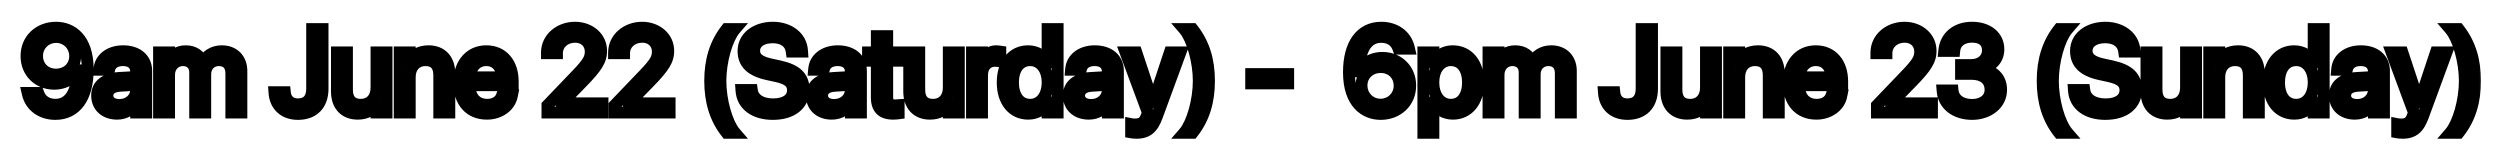 <svg width="422" height="27" viewBox="0 0 422 27" fill="none" xmlns="http://www.w3.org/2000/svg">
<g filter="url(#filter0_d_836_105)">
<mask id="path-1-outside-1_836_105" maskUnits="userSpaceOnUse" x="3" y="-1" width="416" height="21" fill="black">
<rect fill="white" x="3" y="-1" width="416" height="21"/>
<path d="M9.459 0.674C12.057 0.674 14.81 2.471 14.81 7.695V7.715C14.81 12.461 12.789 15.234 9.342 15.234C6.949 15.234 5.162 13.867 4.693 11.816L4.664 11.69H6.451L6.49 11.797C6.91 12.959 7.916 13.682 9.361 13.682C11.988 13.682 13.023 11.133 13.102 8.174C13.111 8.076 13.111 7.979 13.111 7.871H13.072C12.506 9.121 11.06 10.137 9.146 10.137C6.461 10.137 4.469 8.154 4.469 5.479V5.459C4.469 2.686 6.578 0.674 9.459 0.674ZM9.449 8.594C11.295 8.594 12.691 7.285 12.691 5.488V5.479C12.691 3.672 11.285 2.236 9.479 2.236C7.682 2.236 6.256 3.643 6.256 5.42V5.439C6.256 7.275 7.594 8.594 9.449 8.594ZM19.771 15.195C17.75 15.195 16.393 13.975 16.393 12.129V12.109C16.393 10.381 17.74 9.297 20.074 9.16L22.984 8.994V8.145C22.984 6.904 22.174 6.152 20.758 6.152C19.449 6.152 18.629 6.777 18.434 7.686L18.414 7.773H16.773L16.783 7.666C16.93 5.996 18.385 4.648 20.777 4.648C23.18 4.648 24.684 5.947 24.684 7.979V15H22.984V13.35H22.945C22.35 14.463 21.129 15.195 19.771 15.195ZM18.131 12.129C18.131 13.105 18.932 13.721 20.152 13.721C21.754 13.721 22.984 12.617 22.984 11.143V10.312L20.27 10.479C18.912 10.557 18.131 11.162 18.131 12.109V12.129ZM26.842 15V4.844H28.541V6.328H28.58C29.039 5.322 30.055 4.648 31.363 4.648C32.75 4.648 33.775 5.361 34.215 6.602H34.254C34.82 5.381 36.012 4.648 37.438 4.648C39.449 4.648 40.748 5.967 40.748 7.988V15H39.049V8.379C39.049 6.982 38.277 6.152 36.94 6.152C35.592 6.152 34.645 7.158 34.645 8.545V15H32.945V8.193C32.945 6.963 32.125 6.152 30.865 6.152C29.518 6.152 28.541 7.217 28.541 8.633V15H26.842ZM50.299 15.234C47.857 15.234 46.48 13.721 46.334 11.699L46.324 11.562H48.082L48.092 11.66C48.199 12.725 48.893 13.613 50.289 13.613C51.852 13.613 52.691 12.685 52.691 10.967V0.908H54.449V10.986C54.449 13.652 52.906 15.234 50.299 15.234ZM60.387 15.195C58.16 15.195 56.871 13.75 56.871 11.435V4.844H58.57V11.133C58.57 12.783 59.342 13.691 60.904 13.691C62.506 13.691 63.551 12.549 63.551 10.82V4.844H65.25V15H63.551V13.555H63.512C62.965 14.502 61.93 15.195 60.387 15.195ZM67.467 15V4.844H69.166V6.289H69.205C69.752 5.342 70.787 4.648 72.33 4.648C74.557 4.648 75.846 6.094 75.846 8.408V15H74.147V8.711C74.147 7.061 73.375 6.152 71.812 6.152C70.211 6.152 69.166 7.295 69.166 9.023V15H67.467ZM82.193 15.195C79.273 15.195 77.516 13.154 77.516 9.961V9.951C77.516 6.807 79.312 4.648 82.086 4.648C84.859 4.648 86.549 6.709 86.549 9.756V10.381H79.234C79.273 12.471 80.426 13.691 82.232 13.691C83.522 13.691 84.43 13.047 84.723 12.178L84.752 12.09H86.422L86.402 12.188C86.07 13.867 84.41 15.195 82.193 15.195ZM82.076 6.152C80.602 6.152 79.449 7.158 79.264 9.053H84.82C84.654 7.08 83.561 6.152 82.076 6.152ZM92.408 15V13.789L97.369 8.613C99.273 6.631 99.713 5.869 99.713 4.697V4.678C99.703 3.242 98.619 2.207 97.086 2.207C95.328 2.207 94.019 3.418 94.019 4.932V4.98H92.32V4.922C92.32 2.48 94.43 0.674 97.057 0.674C99.606 0.674 101.471 2.383 101.471 4.59V4.609C101.471 6.152 100.758 7.314 98.17 9.961L94.82 13.398V13.438H101.705V15H92.408ZM103.736 15V13.789L108.697 8.613C110.602 6.631 111.041 5.869 111.041 4.697V4.678C111.031 3.242 109.947 2.207 108.414 2.207C106.656 2.207 105.348 3.418 105.348 4.932V4.98H103.648V4.922C103.648 2.48 105.758 0.674 108.385 0.674C110.934 0.674 112.799 2.383 112.799 4.59V4.609C112.799 6.152 112.086 7.314 109.498 9.961L106.148 13.398V13.438H113.033V15H103.736ZM122.652 18.418C120.748 16.006 119.879 13.135 119.879 9.658C119.879 6.182 120.748 3.33 122.652 0.908H124.078C122.672 2.539 121.607 6.396 121.607 9.658C121.607 12.92 122.672 16.787 124.078 18.418H122.652ZM130.445 15.234C127.398 15.234 125.338 13.74 125.162 11.328L125.152 11.191H126.91L126.93 11.328C127.135 12.744 128.502 13.613 130.543 13.613C132.574 13.613 133.854 12.695 133.854 11.24V11.23C133.854 9.99 133.043 9.297 131.109 8.867L129.547 8.525C126.793 7.92 125.504 6.68 125.504 4.619V4.609C125.514 2.295 127.564 0.674 130.465 0.674C133.219 0.674 135.23 2.266 135.387 4.57L135.396 4.717H133.639L133.619 4.58C133.404 3.145 132.203 2.295 130.416 2.295C128.531 2.305 127.301 3.203 127.301 4.561V4.57C127.301 5.723 128.15 6.445 129.986 6.846L131.549 7.188C134.439 7.822 135.65 8.994 135.65 11.143V11.152C135.65 13.652 133.668 15.234 130.445 15.234ZM140.416 15.195C138.395 15.195 137.037 13.975 137.037 12.129V12.109C137.037 10.381 138.385 9.297 140.719 9.16L143.629 8.994V8.145C143.629 6.904 142.818 6.152 141.402 6.152C140.094 6.152 139.273 6.777 139.078 7.686L139.059 7.773H137.418L137.428 7.666C137.574 5.996 139.029 4.648 141.422 4.648C143.824 4.648 145.328 5.947 145.328 7.979V15H143.629V13.35H143.59C142.994 14.463 141.773 15.195 140.416 15.195ZM138.775 12.129C138.775 13.105 139.576 13.721 140.797 13.721C142.398 13.721 143.629 12.617 143.629 11.143V10.312L140.914 10.479C139.557 10.557 138.775 11.162 138.775 12.109V12.129ZM150.787 15.195C148.922 15.195 148.004 14.355 148.004 12.412V6.25H146.52V4.844H148.004V2.1H149.762V4.844H151.695V6.25H149.762V12.402C149.762 13.486 150.24 13.789 151.148 13.789C151.354 13.789 151.549 13.76 151.695 13.75V15.127C151.48 15.156 151.119 15.195 150.787 15.195ZM156.988 15.195C154.762 15.195 153.473 13.75 153.473 11.435V4.844H155.172V11.133C155.172 12.783 155.943 13.691 157.506 13.691C159.107 13.691 160.152 12.549 160.152 10.82V4.844H161.852V15H160.152V13.555H160.113C159.566 14.502 158.531 15.195 156.988 15.195ZM164.068 15V4.844H165.768V6.562H165.807C166.148 5.391 167.027 4.648 168.17 4.648C168.463 4.648 168.717 4.697 168.854 4.717V6.367C168.717 6.318 168.355 6.27 167.945 6.27C166.627 6.27 165.768 7.188 165.768 8.73V15H164.068ZM173.57 15.195C170.973 15.195 169.254 13.125 169.254 9.922V9.912C169.254 6.709 170.992 4.648 173.541 4.648C174.977 4.648 176.158 5.371 176.793 6.543H176.832V0.908H178.531V15H176.832V13.281H176.793C176.158 14.463 175.025 15.195 173.57 15.195ZM173.902 13.691C175.621 13.691 176.842 12.197 176.842 9.922V9.912C176.842 7.646 175.611 6.152 173.902 6.152C172.105 6.152 170.992 7.598 170.992 9.912V9.922C170.992 12.256 172.105 13.691 173.902 13.691ZM183.795 15.195C181.773 15.195 180.416 13.975 180.416 12.129V12.109C180.416 10.381 181.764 9.297 184.098 9.16L187.008 8.994V8.145C187.008 6.904 186.197 6.152 184.781 6.152C183.473 6.152 182.652 6.777 182.457 7.686L182.438 7.773H180.797L180.807 7.666C180.953 5.996 182.408 4.648 184.801 4.648C187.203 4.648 188.707 5.947 188.707 7.979V15H187.008V13.35H186.969C186.373 14.463 185.152 15.195 183.795 15.195ZM182.154 12.129C182.154 13.105 182.955 13.721 184.176 13.721C185.777 13.721 187.008 12.617 187.008 11.143V10.312L184.293 10.479C182.936 10.557 182.154 11.162 182.154 12.109V12.129ZM191.842 18.418C191.51 18.418 191.148 18.379 190.934 18.34V16.953C191.08 16.982 191.275 17.012 191.48 17.012C192.555 17.012 193.15 16.738 193.561 15.586L193.766 15.01L189.996 4.844H191.812L194.615 13.301H194.654L197.467 4.844H199.254L195.289 15.635C194.566 17.578 193.678 18.418 191.842 18.418ZM201.305 18.418H199.879C201.285 16.787 202.35 12.92 202.35 9.658C202.35 6.396 201.285 2.539 199.879 0.908H201.305C203.209 3.33 204.078 6.182 204.078 9.658C204.078 13.135 203.209 16.006 201.305 18.418ZM211.197 10.078V8.496H217.447V10.078H211.197ZM233.053 15.234C230.455 15.234 227.701 13.438 227.701 8.213V8.193C227.701 3.447 229.723 0.674 233.17 0.674C235.562 0.674 237.35 2.041 237.818 4.092L237.848 4.219H236.061L236.021 4.111C235.602 2.949 234.596 2.227 233.15 2.227C230.523 2.227 229.488 4.775 229.41 7.734C229.4 7.832 229.4 7.93 229.4 8.037H229.439C230.006 6.787 231.451 5.771 233.365 5.771C236.051 5.771 238.043 7.754 238.043 10.43V10.449C238.043 13.223 235.934 15.234 233.053 15.234ZM229.82 10.43C229.82 12.236 231.227 13.672 233.033 13.672C234.83 13.672 236.256 12.266 236.256 10.488V10.469C236.256 8.633 234.918 7.314 233.062 7.314C231.217 7.314 229.82 8.623 229.82 10.42V10.43ZM240.26 18.418V4.844H241.959V6.562H241.998C242.633 5.381 243.766 4.648 245.221 4.648C247.818 4.648 249.537 6.719 249.537 9.922V9.932C249.537 13.135 247.799 15.195 245.25 15.195C243.814 15.195 242.633 14.473 241.998 13.301H241.959V18.418H240.26ZM244.889 13.691C246.686 13.691 247.799 12.246 247.799 9.932V9.922C247.799 7.588 246.686 6.152 244.889 6.152C243.17 6.152 241.949 7.646 241.949 9.922V9.932C241.949 12.197 243.18 13.691 244.889 13.691ZM251.256 15V4.844H252.955V6.328H252.994C253.453 5.322 254.469 4.648 255.777 4.648C257.164 4.648 258.189 5.361 258.629 6.602H258.668C259.234 5.381 260.426 4.648 261.852 4.648C263.863 4.648 265.162 5.967 265.162 7.988V15H263.463V8.379C263.463 6.982 262.691 6.152 261.354 6.152C260.006 6.152 259.059 7.158 259.059 8.545V15H257.359V8.193C257.359 6.963 256.539 6.152 255.279 6.152C253.932 6.152 252.955 7.217 252.955 8.633V15H251.256ZM274.713 15.234C272.271 15.234 270.895 13.721 270.748 11.699L270.738 11.562H272.496L272.506 11.66C272.613 12.725 273.307 13.613 274.703 13.613C276.266 13.613 277.105 12.685 277.105 10.967V0.908H278.863V10.986C278.863 13.652 277.32 15.234 274.713 15.234ZM284.801 15.195C282.574 15.195 281.285 13.75 281.285 11.435V4.844H282.984V11.133C282.984 12.783 283.756 13.691 285.318 13.691C286.92 13.691 287.965 12.549 287.965 10.82V4.844H289.664V15H287.965V13.555H287.926C287.379 14.502 286.344 15.195 284.801 15.195ZM291.881 15V4.844H293.58V6.289H293.619C294.166 5.342 295.201 4.648 296.744 4.648C298.971 4.648 300.26 6.094 300.26 8.408V15H298.561V8.711C298.561 7.061 297.789 6.152 296.227 6.152C294.625 6.152 293.58 7.295 293.58 9.023V15H291.881ZM306.607 15.195C303.688 15.195 301.93 13.154 301.93 9.961V9.951C301.93 6.807 303.727 4.648 306.5 4.648C309.273 4.648 310.963 6.709 310.963 9.756V10.381H303.648C303.688 12.471 304.84 13.691 306.646 13.691C307.936 13.691 308.844 13.047 309.137 12.178L309.166 12.09H310.836L310.816 12.188C310.484 13.867 308.824 15.195 306.607 15.195ZM306.49 6.152C305.016 6.152 303.863 7.158 303.678 9.053H309.234C309.068 7.08 307.975 6.152 306.49 6.152ZM316.822 15V13.789L321.783 8.613C323.688 6.631 324.127 5.869 324.127 4.697V4.678C324.117 3.242 323.033 2.207 321.5 2.207C319.742 2.207 318.434 3.418 318.434 4.932V4.98H316.734V4.922C316.734 2.48 318.844 0.674 321.471 0.674C324.02 0.674 325.885 2.383 325.885 4.59V4.609C325.885 6.152 325.172 7.314 322.584 9.961L319.234 13.398V13.438H326.119V15H316.822ZM332.896 15.234C329.986 15.234 328.102 13.613 327.916 11.387L327.906 11.27H329.596L329.605 11.367C329.752 12.754 331.021 13.711 332.896 13.711C334.742 13.711 336.002 12.676 336.002 11.182V11.162C336.002 9.434 334.762 8.467 332.789 8.467H331.021V6.982H332.711C334.391 6.982 335.562 5.947 335.562 4.541V4.521C335.562 3.047 334.596 2.197 332.877 2.197C331.217 2.197 330.035 3.076 329.889 4.502L329.879 4.6H328.189L328.199 4.502C328.424 2.207 330.24 0.674 332.877 0.674C335.562 0.674 337.33 2.168 337.33 4.307V4.326C337.33 6.064 336.1 7.256 334.342 7.627V7.666C336.393 7.842 337.789 9.121 337.789 11.123V11.143C337.789 13.496 335.719 15.234 332.896 15.234ZM347.574 18.418C345.67 16.006 344.801 13.135 344.801 9.658C344.801 6.182 345.67 3.33 347.574 0.908H349C347.594 2.539 346.529 6.396 346.529 9.658C346.529 12.92 347.594 16.787 349 18.418H347.574ZM355.367 15.234C352.32 15.234 350.26 13.74 350.084 11.328L350.074 11.191H351.832L351.852 11.328C352.057 12.744 353.424 13.613 355.465 13.613C357.496 13.613 358.775 12.695 358.775 11.24V11.23C358.775 9.99 357.965 9.297 356.031 8.867L354.469 8.525C351.715 7.92 350.426 6.68 350.426 4.619V4.609C350.436 2.295 352.486 0.674 355.387 0.674C358.141 0.674 360.152 2.266 360.309 4.57L360.318 4.717H358.561L358.541 4.58C358.326 3.145 357.125 2.295 355.338 2.295C353.453 2.305 352.223 3.203 352.223 4.561V4.57C352.223 5.723 353.072 6.445 354.908 6.846L356.471 7.188C359.361 7.822 360.572 8.994 360.572 11.143V11.152C360.572 13.652 358.59 15.234 355.367 15.234ZM365.836 15.195C363.609 15.195 362.32 13.75 362.32 11.435V4.844H364.02V11.133C364.02 12.783 364.791 13.691 366.354 13.691C367.955 13.691 369 12.549 369 10.82V4.844H370.699V15H369V13.555H368.961C368.414 14.502 367.379 15.195 365.836 15.195ZM372.916 15V4.844H374.615V6.289H374.654C375.201 5.342 376.236 4.648 377.779 4.648C380.006 4.648 381.295 6.094 381.295 8.408V15H379.596V8.711C379.596 7.061 378.824 6.152 377.262 6.152C375.66 6.152 374.615 7.295 374.615 9.023V15H372.916ZM387.281 15.195C384.684 15.195 382.965 13.125 382.965 9.922V9.912C382.965 6.709 384.703 4.648 387.252 4.648C388.688 4.648 389.869 5.371 390.504 6.543H390.543V0.908H392.242V15H390.543V13.281H390.504C389.869 14.463 388.736 15.195 387.281 15.195ZM387.613 13.691C389.332 13.691 390.553 12.197 390.553 9.922V9.912C390.553 7.646 389.322 6.152 387.613 6.152C385.816 6.152 384.703 7.598 384.703 9.912V9.922C384.703 12.256 385.816 13.691 387.613 13.691ZM397.506 15.195C395.484 15.195 394.127 13.975 394.127 12.129V12.109C394.127 10.381 395.475 9.297 397.809 9.16L400.719 8.994V8.145C400.719 6.904 399.908 6.152 398.492 6.152C397.184 6.152 396.363 6.777 396.168 7.686L396.148 7.773H394.508L394.518 7.666C394.664 5.996 396.119 4.648 398.512 4.648C400.914 4.648 402.418 5.947 402.418 7.979V15H400.719V13.35H400.68C400.084 14.463 398.863 15.195 397.506 15.195ZM395.865 12.129C395.865 13.105 396.666 13.721 397.887 13.721C399.488 13.721 400.719 12.617 400.719 11.143V10.312L398.004 10.479C396.646 10.557 395.865 11.162 395.865 12.109V12.129ZM405.553 18.418C405.221 18.418 404.859 18.379 404.645 18.34V16.953C404.791 16.982 404.986 17.012 405.191 17.012C406.266 17.012 406.861 16.738 407.271 15.586L407.477 15.01L403.707 4.844H405.523L408.326 13.301H408.365L411.178 4.844H412.965L409 15.635C408.277 17.578 407.389 18.418 405.553 18.418ZM415.016 18.418H413.59C414.996 16.787 416.061 12.92 416.061 9.658C416.061 6.396 414.996 2.539 413.59 0.908H415.016C416.92 3.33 417.789 6.182 417.789 9.658C417.789 13.135 416.92 16.006 415.016 18.418Z"/>
</mask>
<path d="M9.459 0.674C12.057 0.674 14.81 2.471 14.81 7.695V7.715C14.81 12.461 12.789 15.234 9.342 15.234C6.949 15.234 5.162 13.867 4.693 11.816L4.664 11.69H6.451L6.49 11.797C6.91 12.959 7.916 13.682 9.361 13.682C11.988 13.682 13.023 11.133 13.102 8.174C13.111 8.076 13.111 7.979 13.111 7.871H13.072C12.506 9.121 11.06 10.137 9.146 10.137C6.461 10.137 4.469 8.154 4.469 5.479V5.459C4.469 2.686 6.578 0.674 9.459 0.674ZM9.449 8.594C11.295 8.594 12.691 7.285 12.691 5.488V5.479C12.691 3.672 11.285 2.236 9.479 2.236C7.682 2.236 6.256 3.643 6.256 5.42V5.439C6.256 7.275 7.594 8.594 9.449 8.594ZM19.771 15.195C17.75 15.195 16.393 13.975 16.393 12.129V12.109C16.393 10.381 17.74 9.297 20.074 9.16L22.984 8.994V8.145C22.984 6.904 22.174 6.152 20.758 6.152C19.449 6.152 18.629 6.777 18.434 7.686L18.414 7.773H16.773L16.783 7.666C16.93 5.996 18.385 4.648 20.777 4.648C23.18 4.648 24.684 5.947 24.684 7.979V15H22.984V13.35H22.945C22.35 14.463 21.129 15.195 19.771 15.195ZM18.131 12.129C18.131 13.105 18.932 13.721 20.152 13.721C21.754 13.721 22.984 12.617 22.984 11.143V10.312L20.27 10.479C18.912 10.557 18.131 11.162 18.131 12.109V12.129ZM26.842 15V4.844H28.541V6.328H28.58C29.039 5.322 30.055 4.648 31.363 4.648C32.75 4.648 33.775 5.361 34.215 6.602H34.254C34.82 5.381 36.012 4.648 37.438 4.648C39.449 4.648 40.748 5.967 40.748 7.988V15H39.049V8.379C39.049 6.982 38.277 6.152 36.94 6.152C35.592 6.152 34.645 7.158 34.645 8.545V15H32.945V8.193C32.945 6.963 32.125 6.152 30.865 6.152C29.518 6.152 28.541 7.217 28.541 8.633V15H26.842ZM50.299 15.234C47.857 15.234 46.48 13.721 46.334 11.699L46.324 11.562H48.082L48.092 11.66C48.199 12.725 48.893 13.613 50.289 13.613C51.852 13.613 52.691 12.685 52.691 10.967V0.908H54.449V10.986C54.449 13.652 52.906 15.234 50.299 15.234ZM60.387 15.195C58.16 15.195 56.871 13.75 56.871 11.435V4.844H58.57V11.133C58.57 12.783 59.342 13.691 60.904 13.691C62.506 13.691 63.551 12.549 63.551 10.82V4.844H65.25V15H63.551V13.555H63.512C62.965 14.502 61.93 15.195 60.387 15.195ZM67.467 15V4.844H69.166V6.289H69.205C69.752 5.342 70.787 4.648 72.33 4.648C74.557 4.648 75.846 6.094 75.846 8.408V15H74.147V8.711C74.147 7.061 73.375 6.152 71.812 6.152C70.211 6.152 69.166 7.295 69.166 9.023V15H67.467ZM82.193 15.195C79.273 15.195 77.516 13.154 77.516 9.961V9.951C77.516 6.807 79.312 4.648 82.086 4.648C84.859 4.648 86.549 6.709 86.549 9.756V10.381H79.234C79.273 12.471 80.426 13.691 82.232 13.691C83.522 13.691 84.43 13.047 84.723 12.178L84.752 12.09H86.422L86.402 12.188C86.07 13.867 84.41 15.195 82.193 15.195ZM82.076 6.152C80.602 6.152 79.449 7.158 79.264 9.053H84.82C84.654 7.08 83.561 6.152 82.076 6.152ZM92.408 15V13.789L97.369 8.613C99.273 6.631 99.713 5.869 99.713 4.697V4.678C99.703 3.242 98.619 2.207 97.086 2.207C95.328 2.207 94.019 3.418 94.019 4.932V4.98H92.32V4.922C92.32 2.48 94.43 0.674 97.057 0.674C99.606 0.674 101.471 2.383 101.471 4.59V4.609C101.471 6.152 100.758 7.314 98.17 9.961L94.82 13.398V13.438H101.705V15H92.408ZM103.736 15V13.789L108.697 8.613C110.602 6.631 111.041 5.869 111.041 4.697V4.678C111.031 3.242 109.947 2.207 108.414 2.207C106.656 2.207 105.348 3.418 105.348 4.932V4.98H103.648V4.922C103.648 2.48 105.758 0.674 108.385 0.674C110.934 0.674 112.799 2.383 112.799 4.59V4.609C112.799 6.152 112.086 7.314 109.498 9.961L106.148 13.398V13.438H113.033V15H103.736ZM122.652 18.418C120.748 16.006 119.879 13.135 119.879 9.658C119.879 6.182 120.748 3.33 122.652 0.908H124.078C122.672 2.539 121.607 6.396 121.607 9.658C121.607 12.92 122.672 16.787 124.078 18.418H122.652ZM130.445 15.234C127.398 15.234 125.338 13.74 125.162 11.328L125.152 11.191H126.91L126.93 11.328C127.135 12.744 128.502 13.613 130.543 13.613C132.574 13.613 133.854 12.695 133.854 11.24V11.23C133.854 9.99 133.043 9.297 131.109 8.867L129.547 8.525C126.793 7.92 125.504 6.68 125.504 4.619V4.609C125.514 2.295 127.564 0.674 130.465 0.674C133.219 0.674 135.23 2.266 135.387 4.57L135.396 4.717H133.639L133.619 4.58C133.404 3.145 132.203 2.295 130.416 2.295C128.531 2.305 127.301 3.203 127.301 4.561V4.57C127.301 5.723 128.15 6.445 129.986 6.846L131.549 7.188C134.439 7.822 135.65 8.994 135.65 11.143V11.152C135.65 13.652 133.668 15.234 130.445 15.234ZM140.416 15.195C138.395 15.195 137.037 13.975 137.037 12.129V12.109C137.037 10.381 138.385 9.297 140.719 9.16L143.629 8.994V8.145C143.629 6.904 142.818 6.152 141.402 6.152C140.094 6.152 139.273 6.777 139.078 7.686L139.059 7.773H137.418L137.428 7.666C137.574 5.996 139.029 4.648 141.422 4.648C143.824 4.648 145.328 5.947 145.328 7.979V15H143.629V13.35H143.59C142.994 14.463 141.773 15.195 140.416 15.195ZM138.775 12.129C138.775 13.105 139.576 13.721 140.797 13.721C142.398 13.721 143.629 12.617 143.629 11.143V10.312L140.914 10.479C139.557 10.557 138.775 11.162 138.775 12.109V12.129ZM150.787 15.195C148.922 15.195 148.004 14.355 148.004 12.412V6.25H146.52V4.844H148.004V2.1H149.762V4.844H151.695V6.25H149.762V12.402C149.762 13.486 150.24 13.789 151.148 13.789C151.354 13.789 151.549 13.76 151.695 13.75V15.127C151.48 15.156 151.119 15.195 150.787 15.195ZM156.988 15.195C154.762 15.195 153.473 13.75 153.473 11.435V4.844H155.172V11.133C155.172 12.783 155.943 13.691 157.506 13.691C159.107 13.691 160.152 12.549 160.152 10.82V4.844H161.852V15H160.152V13.555H160.113C159.566 14.502 158.531 15.195 156.988 15.195ZM164.068 15V4.844H165.768V6.562H165.807C166.148 5.391 167.027 4.648 168.17 4.648C168.463 4.648 168.717 4.697 168.854 4.717V6.367C168.717 6.318 168.355 6.27 167.945 6.27C166.627 6.27 165.768 7.188 165.768 8.73V15H164.068ZM173.57 15.195C170.973 15.195 169.254 13.125 169.254 9.922V9.912C169.254 6.709 170.992 4.648 173.541 4.648C174.977 4.648 176.158 5.371 176.793 6.543H176.832V0.908H178.531V15H176.832V13.281H176.793C176.158 14.463 175.025 15.195 173.57 15.195ZM173.902 13.691C175.621 13.691 176.842 12.197 176.842 9.922V9.912C176.842 7.646 175.611 6.152 173.902 6.152C172.105 6.152 170.992 7.598 170.992 9.912V9.922C170.992 12.256 172.105 13.691 173.902 13.691ZM183.795 15.195C181.773 15.195 180.416 13.975 180.416 12.129V12.109C180.416 10.381 181.764 9.297 184.098 9.16L187.008 8.994V8.145C187.008 6.904 186.197 6.152 184.781 6.152C183.473 6.152 182.652 6.777 182.457 7.686L182.438 7.773H180.797L180.807 7.666C180.953 5.996 182.408 4.648 184.801 4.648C187.203 4.648 188.707 5.947 188.707 7.979V15H187.008V13.35H186.969C186.373 14.463 185.152 15.195 183.795 15.195ZM182.154 12.129C182.154 13.105 182.955 13.721 184.176 13.721C185.777 13.721 187.008 12.617 187.008 11.143V10.312L184.293 10.479C182.936 10.557 182.154 11.162 182.154 12.109V12.129ZM191.842 18.418C191.51 18.418 191.148 18.379 190.934 18.34V16.953C191.08 16.982 191.275 17.012 191.48 17.012C192.555 17.012 193.15 16.738 193.561 15.586L193.766 15.01L189.996 4.844H191.812L194.615 13.301H194.654L197.467 4.844H199.254L195.289 15.635C194.566 17.578 193.678 18.418 191.842 18.418ZM201.305 18.418H199.879C201.285 16.787 202.35 12.92 202.35 9.658C202.35 6.396 201.285 2.539 199.879 0.908H201.305C203.209 3.33 204.078 6.182 204.078 9.658C204.078 13.135 203.209 16.006 201.305 18.418ZM211.197 10.078V8.496H217.447V10.078H211.197ZM233.053 15.234C230.455 15.234 227.701 13.438 227.701 8.213V8.193C227.701 3.447 229.723 0.674 233.17 0.674C235.562 0.674 237.35 2.041 237.818 4.092L237.848 4.219H236.061L236.021 4.111C235.602 2.949 234.596 2.227 233.15 2.227C230.523 2.227 229.488 4.775 229.41 7.734C229.4 7.832 229.4 7.93 229.4 8.037H229.439C230.006 6.787 231.451 5.771 233.365 5.771C236.051 5.771 238.043 7.754 238.043 10.43V10.449C238.043 13.223 235.934 15.234 233.053 15.234ZM229.82 10.43C229.82 12.236 231.227 13.672 233.033 13.672C234.83 13.672 236.256 12.266 236.256 10.488V10.469C236.256 8.633 234.918 7.314 233.062 7.314C231.217 7.314 229.82 8.623 229.82 10.42V10.43ZM240.26 18.418V4.844H241.959V6.562H241.998C242.633 5.381 243.766 4.648 245.221 4.648C247.818 4.648 249.537 6.719 249.537 9.922V9.932C249.537 13.135 247.799 15.195 245.25 15.195C243.814 15.195 242.633 14.473 241.998 13.301H241.959V18.418H240.26ZM244.889 13.691C246.686 13.691 247.799 12.246 247.799 9.932V9.922C247.799 7.588 246.686 6.152 244.889 6.152C243.17 6.152 241.949 7.646 241.949 9.922V9.932C241.949 12.197 243.18 13.691 244.889 13.691ZM251.256 15V4.844H252.955V6.328H252.994C253.453 5.322 254.469 4.648 255.777 4.648C257.164 4.648 258.189 5.361 258.629 6.602H258.668C259.234 5.381 260.426 4.648 261.852 4.648C263.863 4.648 265.162 5.967 265.162 7.988V15H263.463V8.379C263.463 6.982 262.691 6.152 261.354 6.152C260.006 6.152 259.059 7.158 259.059 8.545V15H257.359V8.193C257.359 6.963 256.539 6.152 255.279 6.152C253.932 6.152 252.955 7.217 252.955 8.633V15H251.256ZM274.713 15.234C272.271 15.234 270.895 13.721 270.748 11.699L270.738 11.562H272.496L272.506 11.66C272.613 12.725 273.307 13.613 274.703 13.613C276.266 13.613 277.105 12.685 277.105 10.967V0.908H278.863V10.986C278.863 13.652 277.32 15.234 274.713 15.234ZM284.801 15.195C282.574 15.195 281.285 13.75 281.285 11.435V4.844H282.984V11.133C282.984 12.783 283.756 13.691 285.318 13.691C286.92 13.691 287.965 12.549 287.965 10.82V4.844H289.664V15H287.965V13.555H287.926C287.379 14.502 286.344 15.195 284.801 15.195ZM291.881 15V4.844H293.58V6.289H293.619C294.166 5.342 295.201 4.648 296.744 4.648C298.971 4.648 300.26 6.094 300.26 8.408V15H298.561V8.711C298.561 7.061 297.789 6.152 296.227 6.152C294.625 6.152 293.58 7.295 293.58 9.023V15H291.881ZM306.607 15.195C303.688 15.195 301.93 13.154 301.93 9.961V9.951C301.93 6.807 303.727 4.648 306.5 4.648C309.273 4.648 310.963 6.709 310.963 9.756V10.381H303.648C303.688 12.471 304.84 13.691 306.646 13.691C307.936 13.691 308.844 13.047 309.137 12.178L309.166 12.09H310.836L310.816 12.188C310.484 13.867 308.824 15.195 306.607 15.195ZM306.49 6.152C305.016 6.152 303.863 7.158 303.678 9.053H309.234C309.068 7.08 307.975 6.152 306.49 6.152ZM316.822 15V13.789L321.783 8.613C323.688 6.631 324.127 5.869 324.127 4.697V4.678C324.117 3.242 323.033 2.207 321.5 2.207C319.742 2.207 318.434 3.418 318.434 4.932V4.98H316.734V4.922C316.734 2.48 318.844 0.674 321.471 0.674C324.02 0.674 325.885 2.383 325.885 4.59V4.609C325.885 6.152 325.172 7.314 322.584 9.961L319.234 13.398V13.438H326.119V15H316.822ZM332.896 15.234C329.986 15.234 328.102 13.613 327.916 11.387L327.906 11.27H329.596L329.605 11.367C329.752 12.754 331.021 13.711 332.896 13.711C334.742 13.711 336.002 12.676 336.002 11.182V11.162C336.002 9.434 334.762 8.467 332.789 8.467H331.021V6.982H332.711C334.391 6.982 335.562 5.947 335.562 4.541V4.521C335.562 3.047 334.596 2.197 332.877 2.197C331.217 2.197 330.035 3.076 329.889 4.502L329.879 4.6H328.189L328.199 4.502C328.424 2.207 330.24 0.674 332.877 0.674C335.562 0.674 337.33 2.168 337.33 4.307V4.326C337.33 6.064 336.1 7.256 334.342 7.627V7.666C336.393 7.842 337.789 9.121 337.789 11.123V11.143C337.789 13.496 335.719 15.234 332.896 15.234ZM347.574 18.418C345.67 16.006 344.801 13.135 344.801 9.658C344.801 6.182 345.67 3.33 347.574 0.908H349C347.594 2.539 346.529 6.396 346.529 9.658C346.529 12.92 347.594 16.787 349 18.418H347.574ZM355.367 15.234C352.32 15.234 350.26 13.74 350.084 11.328L350.074 11.191H351.832L351.852 11.328C352.057 12.744 353.424 13.613 355.465 13.613C357.496 13.613 358.775 12.695 358.775 11.24V11.23C358.775 9.99 357.965 9.297 356.031 8.867L354.469 8.525C351.715 7.92 350.426 6.68 350.426 4.619V4.609C350.436 2.295 352.486 0.674 355.387 0.674C358.141 0.674 360.152 2.266 360.309 4.57L360.318 4.717H358.561L358.541 4.58C358.326 3.145 357.125 2.295 355.338 2.295C353.453 2.305 352.223 3.203 352.223 4.561V4.57C352.223 5.723 353.072 6.445 354.908 6.846L356.471 7.188C359.361 7.822 360.572 8.994 360.572 11.143V11.152C360.572 13.652 358.59 15.234 355.367 15.234ZM365.836 15.195C363.609 15.195 362.32 13.75 362.32 11.435V4.844H364.02V11.133C364.02 12.783 364.791 13.691 366.354 13.691C367.955 13.691 369 12.549 369 10.82V4.844H370.699V15H369V13.555H368.961C368.414 14.502 367.379 15.195 365.836 15.195ZM372.916 15V4.844H374.615V6.289H374.654C375.201 5.342 376.236 4.648 377.779 4.648C380.006 4.648 381.295 6.094 381.295 8.408V15H379.596V8.711C379.596 7.061 378.824 6.152 377.262 6.152C375.66 6.152 374.615 7.295 374.615 9.023V15H372.916ZM387.281 15.195C384.684 15.195 382.965 13.125 382.965 9.922V9.912C382.965 6.709 384.703 4.648 387.252 4.648C388.688 4.648 389.869 5.371 390.504 6.543H390.543V0.908H392.242V15H390.543V13.281H390.504C389.869 14.463 388.736 15.195 387.281 15.195ZM387.613 13.691C389.332 13.691 390.553 12.197 390.553 9.922V9.912C390.553 7.646 389.322 6.152 387.613 6.152C385.816 6.152 384.703 7.598 384.703 9.912V9.922C384.703 12.256 385.816 13.691 387.613 13.691ZM397.506 15.195C395.484 15.195 394.127 13.975 394.127 12.129V12.109C394.127 10.381 395.475 9.297 397.809 9.16L400.719 8.994V8.145C400.719 6.904 399.908 6.152 398.492 6.152C397.184 6.152 396.363 6.777 396.168 7.686L396.148 7.773H394.508L394.518 7.666C394.664 5.996 396.119 4.648 398.512 4.648C400.914 4.648 402.418 5.947 402.418 7.979V15H400.719V13.35H400.68C400.084 14.463 398.863 15.195 397.506 15.195ZM395.865 12.129C395.865 13.105 396.666 13.721 397.887 13.721C399.488 13.721 400.719 12.617 400.719 11.143V10.312L398.004 10.479C396.646 10.557 395.865 11.162 395.865 12.109V12.129ZM405.553 18.418C405.221 18.418 404.859 18.379 404.645 18.34V16.953C404.791 16.982 404.986 17.012 405.191 17.012C406.266 17.012 406.861 16.738 407.271 15.586L407.477 15.01L403.707 4.844H405.523L408.326 13.301H408.365L411.178 4.844H412.965L409 15.635C408.277 17.578 407.389 18.418 405.553 18.418ZM415.016 18.418H413.59C414.996 16.787 416.061 12.92 416.061 9.658C416.061 6.396 414.996 2.539 413.59 0.908H415.016C416.92 3.33 417.789 6.182 417.789 9.658C417.789 13.135 416.92 16.006 415.016 18.418Z" fill="white"/>
<path d="M4.693 11.816L5.668 11.594L5.668 11.591L4.693 11.816ZM4.664 11.69V10.69H3.407L3.69 11.914L4.664 11.69ZM6.451 11.69L7.391 11.348L7.152 10.69H6.451V11.69ZM6.49 11.797L7.431 11.457L7.43 11.455L6.49 11.797ZM13.102 8.174L12.107 8.074L12.103 8.111L12.102 8.147L13.102 8.174ZM13.111 7.871H14.111V6.871H13.111V7.871ZM13.072 7.871V6.871H12.428L12.161 7.458L13.072 7.871ZM9.459 1.674C10.527 1.674 11.579 2.039 12.373 2.902C13.169 3.769 13.81 5.254 13.81 7.695H15.81C15.81 4.912 15.075 2.887 13.845 1.549C12.612 0.207 10.989 -0.326 9.459 -0.326V1.674ZM13.81 7.695V7.715H15.81V7.695H13.81ZM13.81 7.715C13.81 9.965 13.329 11.61 12.56 12.666C11.822 13.681 10.762 14.234 9.342 14.234V16.234C11.369 16.234 13.044 15.401 14.178 13.843C15.282 12.325 15.81 10.211 15.81 7.715H13.81ZM9.342 14.234C7.357 14.234 6.021 13.135 5.668 11.594L3.719 12.039C4.304 14.6 6.541 16.234 9.342 16.234V14.234ZM5.668 11.591L5.638 11.465L3.69 11.914L3.719 12.041L5.668 11.591ZM4.664 12.69H6.451V10.69H4.664V12.69ZM5.511 12.031L5.55 12.139L7.43 11.455L7.391 11.348L5.511 12.031ZM5.55 12.137C6.124 13.725 7.528 14.682 9.361 14.682V12.682C8.304 12.682 7.697 12.193 7.431 11.457L5.55 12.137ZM9.361 14.682C11.072 14.682 12.294 13.818 13.047 12.547C13.767 11.333 14.06 9.763 14.101 8.2L12.102 8.147C12.065 9.543 11.801 10.727 11.327 11.527C10.886 12.271 10.277 12.682 9.361 12.682V14.682ZM14.097 8.273C14.112 8.117 14.111 7.969 14.111 7.871H12.111C12.111 7.988 12.111 8.035 12.107 8.074L14.097 8.273ZM13.111 6.871H13.072V8.871H13.111V6.871ZM12.161 7.458C11.773 8.316 10.707 9.137 9.146 9.137V11.137C11.414 11.137 13.239 9.926 13.983 8.284L12.161 7.458ZM9.146 9.137C7.009 9.137 5.469 7.598 5.469 5.479H3.469C3.469 8.711 5.913 11.137 9.146 11.137V9.137ZM5.469 5.479V5.459H3.469V5.479H5.469ZM5.469 5.459C5.469 3.278 7.089 1.674 9.459 1.674V-0.326C6.067 -0.326 3.469 2.093 3.469 5.459H5.469ZM9.449 9.594C11.8 9.594 13.691 7.884 13.691 5.488H11.691C11.691 6.687 10.79 7.594 9.449 7.594V9.594ZM13.691 5.488V5.479H11.691V5.488H13.691ZM13.691 5.479C13.691 3.132 11.849 1.236 9.479 1.236V3.236C10.721 3.236 11.691 4.212 11.691 5.479H13.691ZM9.479 1.236C7.141 1.236 5.256 3.078 5.256 5.42H7.256C7.256 4.207 8.222 3.236 9.479 3.236V1.236ZM5.256 5.42V5.439H7.256V5.42H5.256ZM5.256 5.439C5.256 7.84 7.054 9.594 9.449 9.594V7.594C8.134 7.594 7.256 6.711 7.256 5.439H5.256ZM20.074 9.16L20.017 8.162L20.016 8.162L20.074 9.16ZM22.984 8.994L23.041 9.993L23.984 9.939V8.994H22.984ZM18.434 7.686L19.41 7.902L19.411 7.896L18.434 7.686ZM18.414 7.773V8.773H19.216L19.39 7.99L18.414 7.773ZM16.773 7.773L15.778 7.683L15.678 8.773H16.773V7.773ZM16.783 7.666L17.779 7.757L17.779 7.753L16.783 7.666ZM24.684 15V16H25.684V15H24.684ZM22.984 15H21.984V16H22.984V15ZM22.984 13.35H23.984V12.35H22.984V13.35ZM22.945 13.35V12.35H22.346L22.064 12.878L22.945 13.35ZM22.984 10.312H23.984V9.249L22.923 9.314L22.984 10.312ZM20.27 10.479L20.327 11.477L20.331 11.477L20.27 10.479ZM19.771 14.195C18.96 14.195 18.37 13.952 17.995 13.613C17.629 13.282 17.393 12.793 17.393 12.129H15.393C15.393 13.311 15.835 14.355 16.653 15.096C17.462 15.828 18.562 16.195 19.771 16.195V14.195ZM17.393 12.129V12.109H15.393V12.129H17.393ZM17.393 12.109C17.393 11.536 17.602 11.124 17.984 10.818C18.398 10.486 19.093 10.219 20.133 10.158L20.016 8.162C18.721 8.238 17.576 8.581 16.733 9.258C15.857 9.959 15.393 10.954 15.393 12.109H17.393ZM20.131 10.159L23.041 9.993L22.927 7.996L20.017 8.162L20.131 10.159ZM23.984 8.994V8.145H21.984V8.994H23.984ZM23.984 8.145C23.984 7.298 23.7 6.509 23.073 5.941C22.458 5.386 21.635 5.152 20.758 5.152V7.152C21.297 7.152 21.587 7.295 21.732 7.425C21.863 7.544 21.984 7.751 21.984 8.145H23.984ZM20.758 5.152C19.118 5.152 17.777 5.982 17.456 7.475L19.411 7.896C19.481 7.573 19.78 7.152 20.758 7.152V5.152ZM17.457 7.469L17.438 7.557L19.39 7.99L19.41 7.902L17.457 7.469ZM18.414 6.773H16.773V8.773H18.414V6.773ZM17.769 7.864L17.779 7.757L15.787 7.575L15.778 7.683L17.769 7.864ZM17.779 7.753C17.87 6.715 18.779 5.648 20.777 5.648V3.648C17.99 3.648 15.989 5.277 15.787 7.579L17.779 7.753ZM20.777 5.648C21.806 5.648 22.53 5.926 22.981 6.312C23.415 6.683 23.684 7.227 23.684 7.979H25.684C25.684 6.698 25.2 5.578 24.282 4.792C23.38 4.02 22.151 3.648 20.777 3.648V5.648ZM23.684 7.979V15H25.684V7.979H23.684ZM24.684 14H22.984V16H24.684V14ZM23.984 15V13.35H21.984V15H23.984ZM22.984 12.35H22.945V14.35H22.984V12.35ZM22.064 12.878C21.649 13.653 20.774 14.195 19.771 14.195V16.195C21.483 16.195 23.051 15.272 23.827 13.821L22.064 12.878ZM17.131 12.129C17.131 12.919 17.468 13.61 18.068 14.079C18.643 14.528 19.385 14.721 20.152 14.721V12.721C19.699 12.721 19.431 12.605 19.3 12.503C19.194 12.42 19.131 12.315 19.131 12.129H17.131ZM20.152 14.721C22.211 14.721 23.984 13.26 23.984 11.143H21.984C21.984 11.975 21.297 12.721 20.152 12.721V14.721ZM23.984 11.143V10.312H21.984V11.143H23.984ZM22.923 9.314L20.209 9.48L20.331 11.477L23.045 11.311L22.923 9.314ZM20.212 9.48C19.413 9.526 18.66 9.732 18.083 10.174C17.471 10.643 17.131 11.324 17.131 12.109H19.131C19.131 11.947 19.181 11.852 19.299 11.762C19.452 11.645 19.769 11.509 20.327 11.477L20.212 9.48ZM17.131 12.109V12.129H19.131V12.109H17.131ZM26.842 15H25.842V16H26.842V15ZM26.842 4.844V3.844H25.842V4.844H26.842ZM28.541 4.844H29.541V3.844H28.541V4.844ZM28.541 6.328H27.541V7.328H28.541V6.328ZM28.58 6.328V7.328H29.223L29.49 6.743L28.58 6.328ZM34.215 6.602L33.272 6.936L33.508 7.602H34.215V6.602ZM34.254 6.602V7.602H34.892L35.161 7.022L34.254 6.602ZM40.748 15V16H41.748V15H40.748ZM39.049 15H38.049V16H39.049V15ZM34.645 15V16H35.645V15H34.645ZM32.945 15H31.945V16H32.945V15ZM28.541 15V16H29.541V15H28.541ZM27.842 15V4.844H25.842V15H27.842ZM26.842 5.844H28.541V3.844H26.842V5.844ZM27.541 4.844V6.328H29.541V4.844H27.541ZM28.541 7.328H28.58V5.328H28.541V7.328ZM29.49 6.743C29.775 6.117 30.419 5.648 31.363 5.648V3.648C29.69 3.648 28.303 4.527 27.67 5.913L29.49 6.743ZM31.363 5.648C32.347 5.648 32.981 6.114 33.272 6.936L35.157 6.268C34.57 4.609 33.153 3.648 31.363 3.648V5.648ZM34.215 7.602H34.254V5.602H34.215V7.602ZM35.161 7.022C35.552 6.18 36.373 5.648 37.438 5.648V3.648C35.651 3.648 34.089 4.582 33.347 6.181L35.161 7.022ZM37.438 5.648C38.22 5.648 38.777 5.9 39.136 6.264C39.497 6.628 39.748 7.195 39.748 7.988H41.748C41.748 6.76 41.349 5.657 40.558 4.857C39.765 4.056 38.667 3.648 37.438 3.648V5.648ZM39.748 7.988V15H41.748V7.988H39.748ZM40.748 14H39.049V16H40.748V14ZM40.049 15V8.379H38.049V15H40.049ZM40.049 8.379C40.049 7.502 39.805 6.673 39.224 6.056C38.635 5.431 37.82 5.152 36.94 5.152V7.152C37.397 7.152 37.637 7.289 37.768 7.428C37.907 7.575 38.049 7.859 38.049 8.379H40.049ZM36.94 5.152C34.996 5.152 33.645 6.651 33.645 8.545H35.645C35.645 7.666 36.188 7.152 36.94 7.152V5.152ZM33.645 8.545V15H35.645V8.545H33.645ZM34.645 14H32.945V16H34.645V14ZM33.945 15V8.193H31.945V15H33.945ZM33.945 8.193C33.945 7.35 33.659 6.569 33.079 5.998C32.5 5.429 31.713 5.152 30.865 5.152V7.152C31.277 7.152 31.531 7.281 31.677 7.425C31.821 7.567 31.945 7.806 31.945 8.193H33.945ZM30.865 5.152C28.899 5.152 27.541 6.733 27.541 8.633H29.541C29.541 7.701 30.136 7.152 30.865 7.152V5.152ZM27.541 8.633V15H29.541V8.633H27.541ZM28.541 14H26.842V16H28.541V14ZM46.334 11.699L45.337 11.771L45.337 11.771L46.334 11.699ZM46.324 11.562V10.562H45.25L45.327 11.634L46.324 11.562ZM48.082 11.562L49.077 11.463L48.987 10.562H48.082V11.562ZM48.092 11.66L47.097 11.76L47.097 11.761L48.092 11.66ZM52.691 0.908V-0.092H51.691V0.908H52.691ZM54.449 0.908H55.449V-0.092H54.449V0.908ZM50.299 14.234C49.292 14.234 48.596 13.927 48.143 13.498C47.684 13.065 47.389 12.43 47.331 11.627L45.337 11.771C45.425 12.99 45.892 14.123 46.769 14.952C47.651 15.785 48.865 16.234 50.299 16.234V14.234ZM47.331 11.628L47.322 11.491L45.327 11.634L45.337 11.771L47.331 11.628ZM46.324 12.562H48.082V10.562H46.324V12.562ZM47.087 11.662L47.097 11.76L49.087 11.561L49.077 11.463L47.087 11.662ZM47.097 11.761C47.169 12.473 47.445 13.197 48.006 13.749C48.58 14.313 49.366 14.613 50.289 14.613V12.613C49.815 12.613 49.557 12.469 49.408 12.323C49.247 12.164 49.122 11.911 49.087 11.56L47.097 11.761ZM50.289 14.613C51.271 14.613 52.173 14.316 52.817 13.606C53.446 12.913 53.691 11.975 53.691 10.967H51.691C51.691 11.677 51.517 12.062 51.336 12.263C51.168 12.447 50.87 12.613 50.289 12.613V14.613ZM53.691 10.967V0.908H51.691V10.967H53.691ZM52.691 1.908H54.449V-0.092H52.691V1.908ZM53.449 0.908V10.986H55.449V0.908H53.449ZM53.449 10.986C53.449 12.129 53.122 12.914 52.636 13.411C52.154 13.905 51.398 14.234 50.299 14.234V16.234C51.807 16.234 53.126 15.772 54.067 14.809C55.005 13.848 55.449 12.51 55.449 10.986H53.449ZM56.871 4.844V3.844H55.871V4.844H56.871ZM58.57 4.844H59.57V3.844H58.57V4.844ZM63.551 4.844V3.844H62.551V4.844H63.551ZM65.25 4.844H66.25V3.844H65.25V4.844ZM65.25 15V16H66.25V15H65.25ZM63.551 15H62.551V16H63.551V15ZM63.551 13.555H64.551V12.555H63.551V13.555ZM63.512 13.555V12.555H62.934L62.646 13.055L63.512 13.555ZM60.387 14.195C59.498 14.195 58.906 13.914 58.529 13.505C58.142 13.086 57.871 12.413 57.871 11.435H55.871C55.871 12.773 56.245 13.98 57.059 14.862C57.883 15.754 59.049 16.195 60.387 16.195V14.195ZM57.871 11.435V4.844H55.871V11.435H57.871ZM56.871 5.844H58.57V3.844H56.871V5.844ZM57.57 4.844V11.133H59.57V4.844H57.57ZM57.57 11.133C57.57 12.097 57.794 13.015 58.407 13.698C59.036 14.402 59.928 14.691 60.904 14.691V12.691C60.319 12.691 60.043 12.527 59.896 12.364C59.732 12.181 59.57 11.819 59.57 11.133H57.57ZM60.904 14.691C61.955 14.691 62.894 14.31 63.564 13.581C64.227 12.86 64.551 11.884 64.551 10.82H62.551C62.551 11.485 62.352 11.944 62.092 12.227C61.84 12.502 61.456 12.691 60.904 12.691V14.691ZM64.551 10.82V4.844H62.551V10.82H64.551ZM63.551 5.844H65.25V3.844H63.551V5.844ZM64.25 4.844V15H66.25V4.844H64.25ZM65.25 14H63.551V16H65.25V14ZM64.551 15V13.555H62.551V15H64.551ZM63.551 12.555H63.512V14.555H63.551V12.555ZM62.646 13.055C62.287 13.676 61.592 14.195 60.387 14.195V16.195C62.268 16.195 63.643 15.328 64.378 14.055L62.646 13.055ZM67.467 15H66.467V16H67.467V15ZM67.467 4.844V3.844H66.467V4.844H67.467ZM69.166 4.844H70.166V3.844H69.166V4.844ZM69.166 6.289H68.166V7.289H69.166V6.289ZM69.205 6.289V7.289H69.782L70.071 6.789L69.205 6.289ZM75.846 15V16H76.846V15H75.846ZM74.147 15H73.147V16H74.147V15ZM69.166 15V16H70.166V15H69.166ZM68.467 15V4.844H66.467V15H68.467ZM67.467 5.844H69.166V3.844H67.467V5.844ZM68.166 4.844V6.289H70.166V4.844H68.166ZM69.166 7.289H69.205V5.289H69.166V7.289ZM70.071 6.789C70.43 6.167 71.125 5.648 72.33 5.648V3.648C70.449 3.648 69.074 4.516 68.339 5.789L70.071 6.789ZM72.33 5.648C73.219 5.648 73.811 5.93 74.188 6.339C74.575 6.758 74.846 7.431 74.846 8.408H76.846C76.846 7.071 76.472 5.864 75.658 4.982C74.834 4.089 73.668 3.648 72.33 3.648V5.648ZM74.846 8.408V15H76.846V8.408H74.846ZM75.846 14H74.147V16H75.846V14ZM75.147 15V8.711H73.147V15H75.147ZM75.147 8.711C75.147 7.747 74.923 6.829 74.31 6.146C73.68 5.442 72.789 5.152 71.812 5.152V7.152C72.398 7.152 72.674 7.317 72.821 7.48C72.984 7.663 73.147 8.024 73.147 8.711H75.147ZM71.812 5.152C70.762 5.152 69.823 5.534 69.153 6.263C68.49 6.983 68.166 7.959 68.166 9.023H70.166C70.166 8.359 70.365 7.899 70.625 7.617C70.877 7.342 71.261 7.152 71.812 7.152V5.152ZM68.166 9.023V15H70.166V9.023H68.166ZM69.166 14H67.467V16H69.166V14ZM86.549 10.381V11.381H87.549V10.381H86.549ZM79.234 10.381V9.381H78.216L78.235 10.399L79.234 10.381ZM84.723 12.178L85.67 12.497L85.671 12.494L84.723 12.178ZM84.752 12.09V11.09H84.031L83.803 11.774L84.752 12.09ZM86.422 12.09L87.403 12.286L87.642 11.09H86.422V12.09ZM86.402 12.188L85.422 11.991L85.421 11.994L86.402 12.188ZM79.264 9.053L78.268 8.955L78.161 10.053H79.264V9.053ZM84.82 9.053V10.053H85.908L85.817 8.969L84.82 9.053ZM82.193 14.195C80.98 14.195 80.098 13.78 79.508 13.113C78.906 12.431 78.516 11.381 78.516 9.961H76.516C76.516 11.734 77.005 13.301 78.01 14.438C79.029 15.59 80.487 16.195 82.193 16.195V14.195ZM78.516 9.961V9.951H76.516V9.961H78.516ZM78.516 9.951C78.516 8.564 78.911 7.485 79.521 6.77C80.119 6.07 80.978 5.648 82.086 5.648V3.648C80.42 3.648 78.995 4.306 78 5.471C77.018 6.622 76.516 8.194 76.516 9.951H78.516ZM82.086 5.648C83.206 5.648 84.035 6.055 84.599 6.711C85.176 7.384 85.549 8.41 85.549 9.756H87.549C87.549 8.055 87.077 6.527 86.116 5.408C85.141 4.272 83.739 3.648 82.086 3.648V5.648ZM85.549 9.756V10.381H87.549V9.756H85.549ZM86.549 9.381H79.234V11.381H86.549V9.381ZM78.235 10.399C78.257 11.618 78.608 12.704 79.333 13.495C80.069 14.299 81.093 14.691 82.232 14.691V12.691C81.565 12.691 81.109 12.473 80.808 12.144C80.495 11.803 80.251 11.233 80.234 10.362L78.235 10.399ZM82.232 14.691C83.853 14.691 85.212 13.858 85.67 12.497L83.775 11.858C83.648 12.236 83.19 12.691 82.232 12.691V14.691ZM85.671 12.494L85.701 12.406L83.803 11.774L83.774 11.861L85.671 12.494ZM84.752 13.09H86.422V11.09H84.752V13.09ZM85.441 11.894L85.422 11.991L87.383 12.384L87.403 12.286L85.441 11.894ZM85.421 11.994C85.199 13.12 84.024 14.195 82.193 14.195V16.195C84.796 16.195 86.942 14.614 87.383 12.381L85.421 11.994ZM82.076 5.152C81.102 5.152 80.185 5.49 79.485 6.18C78.789 6.865 78.379 7.826 78.268 8.955L80.259 9.15C80.334 8.385 80.593 7.896 80.888 7.604C81.179 7.318 81.575 7.152 82.076 7.152V5.152ZM79.264 10.053H84.82V8.053H79.264V10.053ZM85.817 8.969C85.72 7.817 85.34 6.845 84.649 6.155C83.949 5.457 83.034 5.152 82.076 5.152V7.152C82.603 7.152 82.977 7.312 83.236 7.571C83.504 7.838 83.755 8.315 83.824 9.137L85.817 8.969ZM92.408 15H91.408V16H92.408V15ZM92.408 13.789L91.686 13.097L91.408 13.387V13.789H92.408ZM97.369 8.613L96.648 7.921L96.647 7.921L97.369 8.613ZM99.713 4.678H100.713L100.713 4.671L99.713 4.678ZM94.019 4.98V5.98H95.019V4.98H94.019ZM92.32 4.98H91.32V5.98H92.32V4.98ZM98.17 9.961L97.455 9.262L97.454 9.263L98.17 9.961ZM94.82 13.398L94.104 12.7L93.82 12.992V13.398H94.82ZM94.82 13.438H93.82V14.438H94.82V13.438ZM101.705 13.438H102.705V12.438H101.705V13.438ZM101.705 15V16H102.705V15H101.705ZM93.408 15V13.789H91.408V15H93.408ZM93.13 14.481L98.091 9.305L96.647 7.921L91.686 13.097L93.13 14.481ZM98.09 9.306C99.043 8.314 99.702 7.556 100.115 6.863C100.561 6.113 100.713 5.451 100.713 4.697H98.713C98.713 5.116 98.645 5.42 98.396 5.84C98.112 6.316 97.6 6.93 96.648 7.921L98.09 9.306ZM100.713 4.697V4.678H98.713V4.697H100.713ZM100.713 4.671C100.699 2.639 99.121 1.207 97.086 1.207V3.207C98.117 3.207 98.707 3.845 98.713 4.685L100.713 4.671ZM97.086 1.207C94.878 1.207 93.019 2.769 93.019 4.932H95.019C95.019 4.067 95.778 3.207 97.086 3.207V1.207ZM93.019 4.932V4.98H95.019V4.932H93.019ZM94.019 3.98H92.32V5.98H94.019V3.98ZM93.32 4.98V4.922H91.32V4.98H93.32ZM93.32 4.922C93.32 3.145 94.863 1.674 97.057 1.674V-0.326C93.996 -0.326 91.32 1.816 91.32 4.922H93.32ZM97.057 1.674C99.159 1.674 100.471 3.036 100.471 4.59H102.471C102.471 1.73 100.051 -0.326 97.057 -0.326V1.674ZM100.471 4.59V4.609H102.471V4.59H100.471ZM100.471 4.609C100.471 5.702 100.059 6.599 97.455 9.262L98.885 10.66C101.456 8.03 102.471 6.602 102.471 4.609H100.471ZM97.454 9.263L94.104 12.7L95.537 14.096L98.886 10.659L97.454 9.263ZM93.82 13.398V13.438H95.82V13.398H93.82ZM94.82 14.438H101.705V12.438H94.82V14.438ZM100.705 13.438V15H102.705V13.438H100.705ZM101.705 14H92.408V16H101.705V14ZM103.736 15H102.736V16H103.736V15ZM103.736 13.789L103.014 13.097L102.736 13.387V13.789H103.736ZM108.697 8.613L107.976 7.921L107.975 7.921L108.697 8.613ZM111.041 4.678H112.041L112.041 4.671L111.041 4.678ZM105.348 4.98V5.98H106.348V4.98H105.348ZM103.648 4.98H102.648V5.98H103.648V4.98ZM109.498 9.961L108.783 9.262L108.782 9.263L109.498 9.961ZM106.148 13.398L105.432 12.7L105.148 12.992V13.398H106.148ZM106.148 13.438H105.148V14.438H106.148V13.438ZM113.033 13.438H114.033V12.438H113.033V13.438ZM113.033 15V16H114.033V15H113.033ZM104.736 15V13.789H102.736V15H104.736ZM104.458 14.481L109.419 9.305L107.975 7.921L103.014 13.097L104.458 14.481ZM109.418 9.306C110.371 8.314 111.03 7.556 111.443 6.863C111.889 6.113 112.041 5.451 112.041 4.697H110.041C110.041 5.116 109.974 5.42 109.724 5.84C109.441 6.316 108.928 6.93 107.976 7.921L109.418 9.306ZM112.041 4.697V4.678H110.041V4.697H112.041ZM112.041 4.671C112.027 2.639 110.449 1.207 108.414 1.207V3.207C109.445 3.207 110.035 3.845 110.041 4.685L112.041 4.671ZM108.414 1.207C106.206 1.207 104.348 2.769 104.348 4.932H106.348C106.348 4.067 107.106 3.207 108.414 3.207V1.207ZM104.348 4.932V4.98H106.348V4.932H104.348ZM105.348 3.98H103.648V5.98H105.348V3.98ZM104.648 4.98V4.922H102.648V4.98H104.648ZM104.648 4.922C104.648 3.145 106.191 1.674 108.385 1.674V-0.326C105.324 -0.326 102.648 1.816 102.648 4.922H104.648ZM108.385 1.674C110.488 1.674 111.799 3.036 111.799 4.59H113.799C113.799 1.73 111.38 -0.326 108.385 -0.326V1.674ZM111.799 4.59V4.609H113.799V4.59H111.799ZM111.799 4.609C111.799 5.702 111.387 6.599 108.783 9.262L110.213 10.66C112.785 8.03 113.799 6.602 113.799 4.609H111.799ZM108.782 9.263L105.432 12.7L106.865 14.096L110.214 10.659L108.782 9.263ZM105.148 13.398V13.438H107.148V13.398H105.148ZM106.148 14.438H113.033V12.438H106.148V14.438ZM112.033 13.438V15H114.033V13.438H112.033ZM113.033 14H103.736V16H113.033V14ZM122.652 18.418L121.867 19.038L122.168 19.418H122.652V18.418ZM122.652 0.908V-0.092H122.167L121.866 0.29L122.652 0.908ZM124.078 0.908L124.835 1.561L126.261 -0.092H124.078V0.908ZM124.078 18.418V19.418H126.261L124.835 17.765L124.078 18.418ZM123.437 17.798C121.698 15.595 120.879 12.955 120.879 9.658H118.879C118.879 13.315 119.798 16.417 121.867 19.038L123.437 17.798ZM120.879 9.658C120.879 6.363 121.697 3.741 123.438 1.526L121.866 0.29C119.799 2.919 118.879 6 118.879 9.658H120.879ZM122.652 1.908H124.078V-0.092H122.652V1.908ZM123.321 0.255C122.477 1.234 121.81 2.771 121.353 4.402C120.888 6.057 120.607 7.928 120.607 9.658H122.607C122.607 8.127 122.859 6.438 123.278 4.942C123.705 3.42 124.273 2.213 124.835 1.561L123.321 0.255ZM120.607 9.658C120.607 11.389 120.888 13.261 121.352 14.919C121.809 16.552 122.476 18.092 123.321 19.071L124.835 17.765C124.274 17.113 123.705 15.905 123.278 14.38C122.859 12.881 122.607 11.19 122.607 9.658H120.607ZM124.078 17.418H122.652V19.418H124.078V17.418ZM125.162 11.328L124.165 11.399L124.165 11.401L125.162 11.328ZM125.152 11.191V10.191H124.078L124.155 11.263L125.152 11.191ZM126.91 11.191L127.9 11.05L127.777 10.191H126.91V11.191ZM126.93 11.328L125.94 11.47L125.94 11.472L126.93 11.328ZM131.109 8.867L131.326 7.891L131.323 7.89L131.109 8.867ZM129.547 8.525L129.332 9.502L129.333 9.502L129.547 8.525ZM125.504 4.609L124.504 4.605V4.609H125.504ZM135.387 4.57L136.384 4.504L136.384 4.503L135.387 4.57ZM135.396 4.717V5.717H136.465L136.394 4.65L135.396 4.717ZM133.639 4.717L132.649 4.858L132.771 5.717H133.639V4.717ZM133.619 4.58L134.609 4.439L134.608 4.432L133.619 4.58ZM130.416 2.295V1.295L130.411 1.295L130.416 2.295ZM129.986 6.846L130.2 5.869L130.199 5.869L129.986 6.846ZM131.549 7.188L131.763 6.211L131.763 6.211L131.549 7.188ZM130.445 14.234C129.076 14.234 128.024 13.898 127.319 13.38C126.636 12.877 126.226 12.168 126.159 11.255L124.165 11.401C124.274 12.9 124.982 14.144 126.135 14.991C127.266 15.824 128.768 16.234 130.445 16.234V14.234ZM126.16 11.257L126.15 11.12L124.155 11.263L124.165 11.399L126.16 11.257ZM125.152 12.191H126.91V10.191H125.152V12.191ZM125.92 11.333L125.94 11.47L127.92 11.187L127.9 11.05L125.92 11.333ZM125.94 11.472C126.251 13.616 128.289 14.613 130.543 14.613V12.613C128.715 12.613 128.019 11.872 127.919 11.185L125.94 11.472ZM130.543 14.613C131.694 14.613 132.748 14.355 133.543 13.785C134.37 13.192 134.854 12.3 134.854 11.24H132.854C132.854 11.636 132.697 11.93 132.377 12.16C132.025 12.412 131.423 12.613 130.543 12.613V14.613ZM134.854 11.24V11.23H132.854V11.24H134.854ZM134.854 11.23C134.854 10.354 134.549 9.58 133.859 8.987C133.227 8.443 132.347 8.118 131.326 7.891L130.892 9.843C131.805 10.046 132.298 10.282 132.555 10.503C132.753 10.674 132.854 10.867 132.854 11.23H134.854ZM131.323 7.89L129.761 7.548L129.333 9.502L130.896 9.844L131.323 7.89ZM129.762 7.549C128.474 7.266 127.666 6.861 127.187 6.398C126.742 5.969 126.504 5.417 126.504 4.619H124.504C124.504 5.882 124.91 6.98 125.798 7.837C126.652 8.662 127.866 9.18 129.332 9.502L129.762 7.549ZM126.504 4.619V4.609H124.504V4.619H126.504ZM126.504 4.614C126.51 3.05 127.891 1.674 130.465 1.674V-0.326C127.238 -0.326 124.517 1.54 124.504 4.605L126.504 4.614ZM130.465 1.674C132.849 1.674 134.278 3.001 134.389 4.638L136.384 4.503C136.183 1.531 133.589 -0.326 130.465 -0.326V1.674ZM134.389 4.637L134.399 4.783L136.394 4.65L136.384 4.504L134.389 4.637ZM135.396 3.717H133.639V5.717H135.396V3.717ZM134.629 4.575L134.609 4.439L132.629 4.721L132.649 4.858L134.629 4.575ZM134.608 4.432C134.462 3.453 133.965 2.638 133.187 2.084C132.426 1.543 131.461 1.295 130.416 1.295V3.295C131.158 3.295 131.687 3.472 132.027 3.714C132.35 3.944 132.562 4.271 132.63 4.728L134.608 4.432ZM130.411 1.295C129.324 1.301 128.322 1.562 127.563 2.114C126.778 2.686 126.301 3.542 126.301 4.561H128.301C128.301 4.222 128.439 3.95 128.74 3.731C129.068 3.492 129.624 3.299 130.421 3.295L130.411 1.295ZM126.301 4.561V4.57H128.301V4.561H126.301ZM126.301 4.57C126.301 5.435 126.639 6.185 127.308 6.753C127.931 7.281 128.787 7.608 129.773 7.823L130.199 5.869C129.35 5.683 128.863 5.449 128.602 5.227C128.388 5.046 128.301 4.858 128.301 4.57H126.301ZM129.773 7.823L131.335 8.164L131.763 6.211L130.2 5.869L129.773 7.823ZM131.334 8.164C132.707 8.466 133.52 8.864 133.989 9.317C134.417 9.729 134.65 10.276 134.65 11.143H136.65C136.65 9.861 136.279 8.747 135.378 7.878C134.519 7.049 133.281 6.544 131.763 6.211L131.334 8.164ZM134.65 11.143V11.152H136.65V11.143H134.65ZM134.65 11.152C134.65 12.111 134.283 12.836 133.637 13.345C132.965 13.875 131.905 14.234 130.445 14.234V16.234C132.208 16.234 133.751 15.803 134.875 14.916C136.026 14.009 136.65 12.693 136.65 11.152H134.65ZM140.719 9.16L140.662 8.162L140.66 8.162L140.719 9.16ZM143.629 8.994L143.686 9.993L144.629 9.939V8.994H143.629ZM139.078 7.686L140.054 7.902L140.056 7.896L139.078 7.686ZM139.059 7.773V8.773H139.861L140.035 7.99L139.059 7.773ZM137.418 7.773L136.422 7.683L136.323 8.773H137.418V7.773ZM137.428 7.666L138.424 7.757L138.424 7.753L137.428 7.666ZM145.328 15V16H146.328V15H145.328ZM143.629 15H142.629V16H143.629V15ZM143.629 13.35H144.629V12.35H143.629V13.35ZM143.59 13.35V12.35H142.991L142.708 12.878L143.59 13.35ZM143.629 10.312H144.629V9.249L143.568 9.314L143.629 10.312ZM140.914 10.479L140.972 11.477L140.975 11.477L140.914 10.479ZM140.416 14.195C139.604 14.195 139.014 13.952 138.64 13.613C138.274 13.282 138.037 12.793 138.037 12.129H136.037C136.037 13.311 136.479 14.355 137.297 15.096C138.107 15.828 139.206 16.195 140.416 16.195V14.195ZM138.037 12.129V12.109H136.037V12.129H138.037ZM138.037 12.109C138.037 11.536 138.246 11.124 138.628 10.818C139.042 10.486 139.738 10.219 140.777 10.158L140.66 8.162C139.366 8.238 138.22 8.581 137.377 9.258C136.502 9.959 136.037 10.954 136.037 12.109H138.037ZM140.776 10.159L143.686 9.993L143.572 7.996L140.662 8.162L140.776 10.159ZM144.629 8.994V8.145H142.629V8.994H144.629ZM144.629 8.145C144.629 7.298 144.345 6.509 143.717 5.941C143.103 5.386 142.279 5.152 141.402 5.152V7.152C141.941 7.152 142.231 7.295 142.376 7.425C142.508 7.544 142.629 7.751 142.629 8.145H144.629ZM141.402 5.152C139.762 5.152 138.422 5.982 138.1 7.475L140.056 7.896C140.125 7.573 140.425 7.152 141.402 7.152V5.152ZM138.102 7.469L138.082 7.557L140.035 7.99L140.054 7.902L138.102 7.469ZM139.059 6.773H137.418V8.773H139.059V6.773ZM138.414 7.864L138.424 7.757L136.432 7.575L136.422 7.683L138.414 7.864ZM138.424 7.753C138.515 6.715 139.424 5.648 141.422 5.648V3.648C138.635 3.648 136.633 5.277 136.432 7.579L138.424 7.753ZM141.422 5.648C142.45 5.648 143.175 5.926 143.626 6.312C144.06 6.683 144.328 7.227 144.328 7.979H146.328C146.328 6.698 145.845 5.578 144.926 4.792C144.024 4.02 142.796 3.648 141.422 3.648V5.648ZM144.328 7.979V15H146.328V7.979H144.328ZM145.328 14H143.629V16H145.328V14ZM144.629 15V13.35H142.629V15H144.629ZM143.629 12.35H143.59V14.35H143.629V12.35ZM142.708 12.878C142.293 13.653 141.419 14.195 140.416 14.195V16.195C142.128 16.195 143.695 15.272 144.472 13.821L142.708 12.878ZM137.775 12.129C137.775 12.919 138.113 13.61 138.712 14.079C139.287 14.528 140.03 14.721 140.797 14.721V12.721C140.343 12.721 140.075 12.605 139.944 12.503C139.838 12.42 139.775 12.315 139.775 12.129H137.775ZM140.797 14.721C142.856 14.721 144.629 13.26 144.629 11.143H142.629C142.629 11.975 141.941 12.721 140.797 12.721V14.721ZM144.629 11.143V10.312H142.629V11.143H144.629ZM143.568 9.314L140.853 9.48L140.975 11.477L143.69 11.311L143.568 9.314ZM140.857 9.48C140.058 9.526 139.305 9.732 138.728 10.174C138.116 10.643 137.775 11.324 137.775 12.109H139.775C139.775 11.947 139.826 11.852 139.944 11.762C140.097 11.645 140.413 11.509 140.972 11.477L140.857 9.48ZM137.775 12.109V12.129H139.775V12.109H137.775ZM148.004 6.25H149.004V5.25H148.004V6.25ZM146.52 6.25H145.52V7.25H146.52V6.25ZM146.52 4.844V3.844H145.52V4.844H146.52ZM148.004 4.844V5.844H149.004V4.844H148.004ZM148.004 2.1V1.1H147.004V2.1H148.004ZM149.762 2.1H150.762V1.1H149.762V2.1ZM149.762 4.844H148.762V5.844H149.762V4.844ZM151.695 4.844H152.695V3.844H151.695V4.844ZM151.695 6.25V7.25H152.695V6.25H151.695ZM149.762 6.25V5.25H148.762V6.25H149.762ZM151.695 13.75H152.695V12.681L151.629 12.752L151.695 13.75ZM151.695 15.127L151.83 16.118L152.695 16V15.127H151.695ZM150.787 14.195C149.983 14.195 149.594 14.012 149.396 13.818C149.201 13.628 149.004 13.245 149.004 12.412H147.004C147.004 13.523 147.266 14.531 147.997 15.247C148.723 15.959 149.726 16.195 150.787 16.195V14.195ZM149.004 12.412V6.25H147.004V12.412H149.004ZM148.004 5.25H146.52V7.25H148.004V5.25ZM147.52 6.25V4.844H145.52V6.25H147.52ZM146.52 5.844H148.004V3.844H146.52V5.844ZM149.004 4.844V2.1H147.004V4.844H149.004ZM148.004 3.1H149.762V1.1H148.004V3.1ZM148.762 2.1V4.844H150.762V2.1H148.762ZM149.762 5.844H151.695V3.844H149.762V5.844ZM150.695 4.844V6.25H152.695V4.844H150.695ZM151.695 5.25H149.762V7.25H151.695V5.25ZM148.762 6.25V12.402H150.762V6.25H148.762ZM148.762 12.402C148.762 13.062 148.904 13.755 149.443 14.243C149.961 14.712 150.628 14.789 151.148 14.789V12.789C150.971 12.789 150.863 12.774 150.803 12.758C150.749 12.743 150.758 12.736 150.786 12.761C150.859 12.827 150.762 12.827 150.762 12.402H148.762ZM151.148 14.789C151.385 14.789 151.74 14.749 151.762 14.748L151.629 12.752C151.576 12.756 151.523 12.761 151.48 12.765C151.431 12.77 151.395 12.774 151.352 12.777C151.271 12.785 151.206 12.789 151.148 12.789V14.789ZM150.695 13.75V15.127H152.695V13.75H150.695ZM151.56 14.136C151.365 14.163 151.054 14.195 150.787 14.195V16.195C151.184 16.195 151.596 16.15 151.83 16.118L151.56 14.136ZM153.473 4.844V3.844H152.473V4.844H153.473ZM155.172 4.844H156.172V3.844H155.172V4.844ZM160.152 4.844V3.844H159.152V4.844H160.152ZM161.852 4.844H162.852V3.844H161.852V4.844ZM161.852 15V16H162.852V15H161.852ZM160.152 15H159.152V16H160.152V15ZM160.152 13.555H161.152V12.555H160.152V13.555ZM160.113 13.555V12.555H159.536L159.247 13.055L160.113 13.555ZM156.988 14.195C156.1 14.195 155.508 13.914 155.13 13.505C154.743 13.086 154.473 12.413 154.473 11.435H152.473C152.473 12.773 152.847 13.98 153.661 14.862C154.485 15.754 155.65 16.195 156.988 16.195V14.195ZM154.473 11.435V4.844H152.473V11.435H154.473ZM153.473 5.844H155.172V3.844H153.473V5.844ZM154.172 4.844V11.133H156.172V4.844H154.172ZM154.172 11.133C154.172 12.097 154.396 13.015 155.008 13.698C155.638 14.402 156.529 14.691 157.506 14.691V12.691C156.92 12.691 156.644 12.527 156.498 12.364C156.334 12.181 156.172 11.819 156.172 11.133H154.172ZM157.506 14.691C158.556 14.691 159.495 14.31 160.166 13.581C160.828 12.86 161.152 11.884 161.152 10.82H159.152C159.152 11.485 158.954 11.944 158.694 12.227C158.441 12.502 158.057 12.691 157.506 12.691V14.691ZM161.152 10.82V4.844H159.152V10.82H161.152ZM160.152 5.844H161.852V3.844H160.152V5.844ZM160.852 4.844V15H162.852V4.844H160.852ZM161.852 14H160.152V16H161.852V14ZM161.152 15V13.555H159.152V15H161.152ZM160.152 12.555H160.113V14.555H160.152V12.555ZM159.247 13.055C158.888 13.676 158.193 14.195 156.988 14.195V16.195C158.869 16.195 160.244 15.328 160.979 14.055L159.247 13.055ZM164.068 15H163.068V16H164.068V15ZM164.068 4.844V3.844H163.068V4.844H164.068ZM165.768 4.844H166.768V3.844H165.768V4.844ZM165.768 6.562H164.768V7.562H165.768V6.562ZM165.807 6.562V7.562H166.557L166.767 6.843L165.807 6.562ZM168.854 4.717H169.854V3.849L168.995 3.727L168.854 4.717ZM168.854 6.367L168.517 7.309L169.854 7.786V6.367H168.854ZM165.768 15V16H166.768V15H165.768ZM165.068 15V4.844H163.068V15H165.068ZM164.068 5.844H165.768V3.844H164.068V5.844ZM164.768 4.844V6.562H166.768V4.844H164.768ZM165.768 7.562H165.807V5.562H165.768V7.562ZM166.767 6.843C167.005 6.027 167.541 5.648 168.17 5.648V3.648C166.513 3.648 165.292 4.755 164.847 6.282L166.767 6.843ZM168.17 5.648C168.371 5.648 168.525 5.68 168.712 5.707L168.995 3.727C168.909 3.715 168.555 3.648 168.17 3.648V5.648ZM167.854 4.717V6.367H169.854V4.717H167.854ZM169.19 5.425C169.009 5.361 168.79 5.327 168.617 5.307C168.419 5.284 168.188 5.27 167.945 5.27V7.27C168.113 7.27 168.267 7.28 168.387 7.293C168.447 7.3 168.493 7.308 168.523 7.313C168.56 7.321 168.552 7.321 168.517 7.309L169.19 5.425ZM167.945 5.27C167.042 5.27 166.213 5.592 165.618 6.253C165.034 6.903 164.768 7.778 164.768 8.73H166.768C166.768 8.14 166.931 7.785 167.106 7.59C167.271 7.407 167.53 7.27 167.945 7.27V5.27ZM164.768 8.73V15H166.768V8.73H164.768ZM165.768 14H164.068V16H165.768V14ZM176.793 6.543L175.914 7.019L176.197 7.543H176.793V6.543ZM176.832 6.543V7.543H177.832V6.543H176.832ZM176.832 0.908V-0.092H175.832V0.908H176.832ZM178.531 0.908H179.531V-0.092H178.531V0.908ZM178.531 15V16H179.531V15H178.531ZM176.832 15H175.832V16H176.832V15ZM176.832 13.281H177.832V12.281H176.832V13.281ZM176.793 13.281V12.281H176.195L175.912 12.808L176.793 13.281ZM173.57 14.195C172.56 14.195 171.768 13.803 171.211 13.125C170.638 12.428 170.254 11.353 170.254 9.922H168.254C168.254 11.694 168.729 13.256 169.665 14.395C170.616 15.552 171.983 16.195 173.57 16.195V14.195ZM170.254 9.922V9.912H168.254V9.922H170.254ZM170.254 9.912C170.254 8.484 170.641 7.411 171.214 6.714C171.773 6.035 172.559 5.648 173.541 5.648V3.648C171.975 3.648 170.617 4.292 169.669 5.444C168.736 6.579 168.254 8.137 168.254 9.912H170.254ZM173.541 5.648C174.616 5.648 175.457 6.175 175.914 7.019L177.672 6.067C176.86 4.567 175.337 3.648 173.541 3.648V5.648ZM176.793 7.543H176.832V5.543H176.793V7.543ZM177.832 6.543V0.908H175.832V6.543H177.832ZM176.832 1.908H178.531V-0.092H176.832V1.908ZM177.531 0.908V15H179.531V0.908H177.531ZM178.531 14H176.832V16H178.531V14ZM177.832 15V13.281H175.832V15H177.832ZM176.832 12.281H176.793V14.281H176.832V12.281ZM175.912 12.808C175.446 13.675 174.646 14.195 173.57 14.195V16.195C175.405 16.195 176.87 15.251 177.674 13.755L175.912 12.808ZM173.902 14.691C175.078 14.691 176.098 14.169 176.801 13.28C177.491 12.407 177.842 11.23 177.842 9.922H175.842C175.842 10.889 175.582 11.597 175.232 12.04C174.895 12.466 174.445 12.691 173.902 12.691V14.691ZM177.842 9.922V9.912H175.842V9.922H177.842ZM177.842 9.912C177.842 8.606 177.487 7.431 176.796 6.561C176.093 5.675 175.074 5.152 173.902 5.152V7.152C174.439 7.152 174.89 7.377 175.23 7.804C175.581 8.247 175.842 8.953 175.842 9.912H177.842ZM173.902 5.152C172.707 5.152 171.682 5.648 170.982 6.553C170.305 7.429 169.992 8.608 169.992 9.912H171.992C171.992 8.902 172.236 8.2 172.565 7.776C172.871 7.38 173.301 7.152 173.902 7.152V5.152ZM169.992 9.912V9.922H171.992V9.912H169.992ZM169.992 9.922C169.992 11.234 170.304 12.416 170.982 13.293C171.683 14.2 172.709 14.691 173.902 14.691V12.691C173.299 12.691 172.87 12.465 172.565 12.07C172.237 11.647 171.992 10.944 171.992 9.922H169.992ZM184.098 9.16L184.041 8.162L184.039 8.162L184.098 9.16ZM187.008 8.994L187.065 9.993L188.008 9.939V8.994H187.008ZM182.457 7.686L183.433 7.902L183.435 7.896L182.457 7.686ZM182.438 7.773V8.773H183.24L183.414 7.99L182.438 7.773ZM180.797 7.773L179.801 7.683L179.702 8.773H180.797V7.773ZM180.807 7.666L181.803 7.757L181.803 7.753L180.807 7.666ZM188.707 15V16H189.707V15H188.707ZM187.008 15H186.008V16H187.008V15ZM187.008 13.35H188.008V12.35H187.008V13.35ZM186.969 13.35V12.35H186.37L186.087 12.878L186.969 13.35ZM187.008 10.312H188.008V9.249L186.947 9.314L187.008 10.312ZM184.293 10.479L184.35 11.477L184.354 11.477L184.293 10.479ZM183.795 14.195C182.983 14.195 182.393 13.952 182.018 13.613C181.653 13.282 181.416 12.793 181.416 12.129H179.416C179.416 13.311 179.858 14.355 180.676 15.096C181.486 15.828 182.585 16.195 183.795 16.195V14.195ZM181.416 12.129V12.109H179.416V12.129H181.416ZM181.416 12.109C181.416 11.536 181.625 11.124 182.007 10.818C182.421 10.486 183.117 10.219 184.156 10.158L184.039 8.162C182.745 8.238 181.599 8.581 180.756 9.258C179.881 9.959 179.416 10.954 179.416 12.109H181.416ZM184.155 10.159L187.065 9.993L186.951 7.996L184.041 8.162L184.155 10.159ZM188.008 8.994V8.145H186.008V8.994H188.008ZM188.008 8.145C188.008 7.298 187.724 6.509 187.096 5.941C186.481 5.386 185.658 5.152 184.781 5.152V7.152C185.32 7.152 185.61 7.295 185.755 7.425C185.887 7.544 186.008 7.751 186.008 8.145H188.008ZM184.781 5.152C183.141 5.152 181.8 5.982 181.479 7.475L183.435 7.896C183.504 7.573 183.804 7.152 184.781 7.152V5.152ZM181.481 7.469L181.461 7.557L183.414 7.99L183.433 7.902L181.481 7.469ZM182.438 6.773H180.797V8.773H182.438V6.773ZM181.793 7.864L181.803 7.757L179.811 7.575L179.801 7.683L181.793 7.864ZM181.803 7.753C181.894 6.715 182.803 5.648 184.801 5.648V3.648C182.014 3.648 180.012 5.277 179.81 7.579L181.803 7.753ZM184.801 5.648C185.829 5.648 186.554 5.926 187.005 6.312C187.439 6.683 187.707 7.227 187.707 7.979H189.707C189.707 6.698 189.223 5.578 188.305 4.792C187.403 4.02 186.175 3.648 184.801 3.648V5.648ZM187.707 7.979V15H189.707V7.979H187.707ZM188.707 14H187.008V16H188.707V14ZM188.008 15V13.35H186.008V15H188.008ZM187.008 12.35H186.969V14.35H187.008V12.35ZM186.087 12.878C185.672 13.653 184.798 14.195 183.795 14.195V16.195C185.507 16.195 187.074 15.272 187.85 13.821L186.087 12.878ZM181.154 12.129C181.154 12.919 181.492 13.61 182.091 14.079C182.666 14.528 183.409 14.721 184.176 14.721V12.721C183.722 12.721 183.454 12.605 183.323 12.503C183.217 12.42 183.154 12.315 183.154 12.129H181.154ZM184.176 14.721C186.235 14.721 188.008 13.26 188.008 11.143H186.008C186.008 11.975 185.32 12.721 184.176 12.721V14.721ZM188.008 11.143V10.312H186.008V11.143H188.008ZM186.947 9.314L184.232 9.48L184.354 11.477L187.069 11.311L186.947 9.314ZM184.236 9.48C183.436 9.526 182.684 9.732 182.107 10.174C181.495 10.643 181.154 11.324 181.154 12.109H183.154C183.154 11.947 183.204 11.852 183.323 11.762C183.475 11.645 183.792 11.509 184.35 11.477L184.236 9.48ZM181.154 12.109V12.129H183.154V12.109H181.154ZM190.934 18.34H189.934V19.174L190.755 19.324L190.934 18.34ZM190.934 16.953L191.13 15.973L189.934 15.733V16.953H190.934ZM193.766 15.01L194.708 15.345L194.83 15.003L194.703 14.662L193.766 15.01ZM189.996 4.844V3.844H188.559L189.058 5.191L189.996 4.844ZM191.812 4.844L192.762 4.529L192.535 3.844H191.812V4.844ZM194.615 13.301L193.666 13.615L193.893 14.301H194.615V13.301ZM194.654 13.301V14.301H195.376L195.603 13.616L194.654 13.301ZM197.467 4.844V3.844H196.745L196.518 4.528L197.467 4.844ZM199.254 4.844L200.193 5.189L200.687 3.844H199.254V4.844ZM195.289 15.635L196.226 15.983L196.228 15.98L195.289 15.635ZM191.842 17.418C191.573 17.418 191.271 17.385 191.112 17.356L190.755 19.324C191.026 19.373 191.447 19.418 191.842 19.418V17.418ZM191.934 18.34V16.953H189.934V18.34H191.934ZM190.737 17.934C190.921 17.97 191.186 18.012 191.48 18.012V16.012C191.364 16.012 191.239 15.995 191.13 15.973L190.737 17.934ZM191.48 18.012C192.079 18.012 192.729 17.941 193.306 17.575C193.9 17.198 194.257 16.611 194.503 15.921L192.618 15.251C192.454 15.714 192.308 15.839 192.233 15.887C192.141 15.945 191.956 16.012 191.48 16.012V18.012ZM194.503 15.921L194.708 15.345L192.824 14.674L192.618 15.251L194.503 15.921ZM194.703 14.662L190.934 4.496L189.058 5.191L192.828 15.357L194.703 14.662ZM189.996 5.844H191.812V3.844H189.996V5.844ZM190.863 5.158L193.666 13.615L195.564 12.986L192.762 4.529L190.863 5.158ZM194.615 14.301H194.654V12.301H194.615V14.301ZM195.603 13.616L198.416 5.159L196.518 4.528L193.705 12.985L195.603 13.616ZM197.467 5.844H199.254V3.844H197.467V5.844ZM198.315 4.499L194.35 15.29L196.228 15.98L200.193 5.189L198.315 4.499ZM194.352 15.286C194.013 16.197 193.686 16.7 193.342 16.988C193.028 17.25 192.598 17.418 191.842 17.418V19.418C192.921 19.418 193.853 19.166 194.624 18.523C195.364 17.904 195.842 17.016 196.226 15.983L194.352 15.286ZM201.305 18.418V19.418H201.789L202.09 19.038L201.305 18.418ZM199.879 18.418L199.122 17.765L197.696 19.418H199.879V18.418ZM199.879 0.908V-0.092H197.696L199.122 1.561L199.879 0.908ZM201.305 0.908L202.091 0.29L201.791 -0.092H201.305V0.908ZM201.305 17.418H199.879V19.418H201.305V17.418ZM200.636 19.071C201.481 18.092 202.148 16.552 202.605 14.919C203.069 13.261 203.35 11.389 203.35 9.658H201.35C201.35 11.19 201.098 12.881 200.679 14.38C200.252 15.905 199.683 17.113 199.122 17.765L200.636 19.071ZM203.35 9.658C203.35 7.928 203.069 6.057 202.604 4.402C202.147 2.771 201.48 1.234 200.636 0.255L199.122 1.561C199.684 2.213 200.252 3.42 200.679 4.942C201.098 6.438 201.35 8.127 201.35 9.658H203.35ZM199.879 1.908H201.305V-0.092H199.879V1.908ZM200.519 1.526C202.26 3.741 203.078 6.363 203.078 9.658H205.078C205.078 6 204.158 2.919 202.091 0.29L200.519 1.526ZM203.078 9.658C203.078 12.955 202.259 15.595 200.52 17.798L202.09 19.038C204.159 16.417 205.078 13.315 205.078 9.658H203.078ZM211.197 10.078H210.197V11.078H211.197V10.078ZM211.197 8.496V7.496H210.197V8.496H211.197ZM217.447 8.496H218.447V7.496H217.447V8.496ZM217.447 10.078V11.078H218.447V10.078H217.447ZM212.197 10.078V8.496H210.197V10.078H212.197ZM211.197 9.496H217.447V7.496H211.197V9.496ZM216.447 8.496V10.078H218.447V8.496H216.447ZM217.447 9.078H211.197V11.078H217.447V9.078ZM237.818 4.092L236.844 4.315L236.844 4.317L237.818 4.092ZM237.848 4.219V5.219H239.105L238.822 3.994L237.848 4.219ZM236.061 4.219L235.121 4.56L235.36 5.219H236.061V4.219ZM236.021 4.111L235.081 4.451L235.082 4.453L236.021 4.111ZM229.41 7.734L230.405 7.834L230.409 7.797L230.41 7.761L229.41 7.734ZM229.4 8.037H228.4V9.037H229.4V8.037ZM229.439 8.037V9.037H230.084L230.35 8.45L229.439 8.037ZM233.053 14.234C231.985 14.234 230.932 13.869 230.139 13.006C229.343 12.14 228.701 10.654 228.701 8.213H226.701C226.701 10.996 227.437 13.021 228.667 14.36C229.9 15.701 231.523 16.234 233.053 16.234V14.234ZM228.701 8.213V8.193H226.701V8.213H228.701ZM228.701 8.193C228.701 5.943 229.183 4.298 229.951 3.242C230.69 2.227 231.75 1.674 233.17 1.674V-0.326C231.143 -0.326 229.468 0.507 228.334 2.065C227.23 3.583 226.701 5.697 226.701 8.193H228.701ZM233.17 1.674C235.155 1.674 236.491 2.773 236.844 4.315L238.793 3.869C238.208 1.309 235.97 -0.326 233.17 -0.326V1.674ZM236.844 4.317L236.873 4.444L238.822 3.994L238.793 3.867L236.844 4.317ZM237.848 3.219H236.061V5.219H237.848V3.219ZM237 3.877L236.961 3.77L235.082 4.453L235.121 4.56L237 3.877ZM236.962 3.771C236.388 2.183 234.984 1.227 233.15 1.227V3.227C234.207 3.227 234.815 3.715 235.081 4.451L236.962 3.771ZM233.15 1.227C231.439 1.227 230.217 2.09 229.464 3.361C228.745 4.575 228.452 6.145 228.411 7.708L230.41 7.761C230.447 6.365 230.71 5.181 231.185 4.381C231.625 3.637 232.234 3.227 233.15 3.227V1.227ZM228.415 7.635C228.4 7.791 228.4 7.939 228.4 8.037H230.4C230.4 7.92 230.401 7.873 230.405 7.834L228.415 7.635ZM229.4 9.037H229.439V7.037H229.4V9.037ZM230.35 8.45C230.739 7.592 231.805 6.771 233.365 6.771V4.771C231.098 4.771 229.273 5.982 228.529 7.624L230.35 8.45ZM233.365 6.771C235.503 6.771 237.043 8.31 237.043 10.43H239.043C239.043 7.197 236.599 4.771 233.365 4.771V6.771ZM237.043 10.43V10.449H239.043V10.43H237.043ZM237.043 10.449C237.043 12.63 235.423 14.234 233.053 14.234V16.234C236.444 16.234 239.043 13.816 239.043 10.449H237.043ZM228.82 10.43C228.82 12.777 230.662 14.672 233.033 14.672V12.672C231.791 12.672 230.82 11.696 230.82 10.43H228.82ZM233.033 14.672C235.37 14.672 237.256 12.83 237.256 10.488H235.256C235.256 11.701 234.29 12.672 233.033 12.672V14.672ZM237.256 10.488V10.469H235.256V10.488H237.256ZM237.256 10.469C237.256 8.068 235.458 6.314 233.062 6.314V8.314C234.378 8.314 235.256 9.197 235.256 10.469H237.256ZM233.062 6.314C230.712 6.314 228.82 8.025 228.82 10.42H230.82C230.82 9.222 231.722 8.314 233.062 8.314V6.314ZM228.82 10.42V10.43H230.82V10.42H228.82ZM240.26 18.418H239.26V19.418H240.26V18.418ZM240.26 4.844V3.844H239.26V4.844H240.26ZM241.959 4.844H242.959V3.844H241.959V4.844ZM241.959 6.562H240.959V7.562H241.959V6.562ZM241.998 6.562V7.562H242.596L242.879 7.036L241.998 6.562ZM241.998 13.301L242.877 12.825L242.594 12.301H241.998V13.301ZM241.959 13.301V12.301H240.959V13.301H241.959ZM241.959 18.418V19.418H242.959V18.418H241.959ZM241.26 18.418V4.844H239.26V18.418H241.26ZM240.26 5.844H241.959V3.844H240.26V5.844ZM240.959 4.844V6.562H242.959V4.844H240.959ZM241.959 7.562H241.998V5.562H241.959V7.562ZM242.879 7.036C243.345 6.169 244.145 5.648 245.221 5.648V3.648C243.386 3.648 241.921 4.593 241.117 6.089L242.879 7.036ZM245.221 5.648C246.231 5.648 247.023 6.04 247.58 6.719C248.153 7.416 248.537 8.491 248.537 9.922H250.537C250.537 8.15 250.062 6.588 249.126 5.449C248.175 4.292 246.808 3.648 245.221 3.648V5.648ZM248.537 9.922V9.932H250.537V9.922H248.537ZM248.537 9.932C248.537 11.36 248.15 12.433 247.577 13.129C247.018 13.809 246.232 14.195 245.25 14.195V16.195C246.816 16.195 248.174 15.552 249.122 14.4C250.055 13.265 250.537 11.707 250.537 9.932H248.537ZM245.25 14.195C244.175 14.195 243.334 13.668 242.877 12.825L241.119 13.777C241.931 15.277 243.454 16.195 245.25 16.195V14.195ZM241.998 12.301H241.959V14.301H241.998V12.301ZM240.959 13.301V18.418H242.959V13.301H240.959ZM241.959 17.418H240.26V19.418H241.959V17.418ZM244.889 14.691C246.084 14.691 247.109 14.196 247.809 13.291C248.486 12.414 248.799 11.236 248.799 9.932H246.799C246.799 10.942 246.555 11.643 246.226 12.068C245.92 12.464 245.49 12.691 244.889 12.691V14.691ZM248.799 9.932V9.922H246.799V9.932H248.799ZM248.799 9.922C248.799 8.61 248.487 7.428 247.809 6.55C247.108 5.643 246.082 5.152 244.889 5.152V7.152C245.492 7.152 245.922 7.379 246.226 7.773C246.554 8.197 246.799 8.9 246.799 9.922H248.799ZM244.889 5.152C243.713 5.152 242.693 5.674 241.99 6.564C241.3 7.436 240.949 8.613 240.949 9.922H242.949C242.949 8.955 243.209 8.247 243.559 7.804C243.896 7.378 244.346 7.152 244.889 7.152V5.152ZM240.949 9.922V9.932H242.949V9.922H240.949ZM240.949 9.932C240.949 11.238 241.304 12.412 241.995 13.283C242.698 14.169 243.717 14.691 244.889 14.691V12.691C244.352 12.691 243.901 12.467 243.561 12.04C243.21 11.596 242.949 10.891 242.949 9.932H240.949ZM251.256 15H250.256V16H251.256V15ZM251.256 4.844V3.844H250.256V4.844H251.256ZM252.955 4.844H253.955V3.844H252.955V4.844ZM252.955 6.328H251.955V7.328H252.955V6.328ZM252.994 6.328V7.328H253.637L253.904 6.743L252.994 6.328ZM258.629 6.602L257.686 6.936L257.922 7.602H258.629V6.602ZM258.668 6.602V7.602H259.306L259.575 7.022L258.668 6.602ZM265.162 15V16H266.162V15H265.162ZM263.463 15H262.463V16H263.463V15ZM259.059 15V16H260.059V15H259.059ZM257.359 15H256.359V16H257.359V15ZM252.955 15V16H253.955V15H252.955ZM252.256 15V4.844H250.256V15H252.256ZM251.256 5.844H252.955V3.844H251.256V5.844ZM251.955 4.844V6.328H253.955V4.844H251.955ZM252.955 7.328H252.994V5.328H252.955V7.328ZM253.904 6.743C254.189 6.117 254.834 5.648 255.777 5.648V3.648C254.104 3.648 252.717 4.527 252.084 5.913L253.904 6.743ZM255.777 5.648C256.762 5.648 257.395 6.114 257.686 6.936L259.571 6.268C258.984 4.609 257.567 3.648 255.777 3.648V5.648ZM258.629 7.602H258.668V5.602H258.629V7.602ZM259.575 7.022C259.966 6.18 260.787 5.648 261.852 5.648V3.648C260.065 3.648 258.503 4.582 257.761 6.181L259.575 7.022ZM261.852 5.648C262.634 5.648 263.191 5.9 263.55 6.264C263.911 6.628 264.162 7.195 264.162 7.988H266.162C266.162 6.76 265.763 5.657 264.972 4.857C264.179 4.056 263.081 3.648 261.852 3.648V5.648ZM264.162 7.988V15H266.162V7.988H264.162ZM265.162 14H263.463V16H265.162V14ZM264.463 15V8.379H262.463V15H264.463ZM264.463 8.379C264.463 7.502 264.219 6.673 263.638 6.056C263.049 5.431 262.234 5.152 261.354 5.152V7.152C261.811 7.152 262.051 7.289 262.182 7.428C262.321 7.575 262.463 7.859 262.463 8.379H264.463ZM261.354 5.152C259.41 5.152 258.059 6.651 258.059 8.545H260.059C260.059 7.666 260.602 7.152 261.354 7.152V5.152ZM258.059 8.545V15H260.059V8.545H258.059ZM259.059 14H257.359V16H259.059V14ZM258.359 15V8.193H256.359V15H258.359ZM258.359 8.193C258.359 7.35 258.073 6.569 257.493 5.998C256.914 5.429 256.127 5.152 255.279 5.152V7.152C255.692 7.152 255.945 7.281 256.091 7.425C256.235 7.567 256.359 7.806 256.359 8.193H258.359ZM255.279 5.152C253.313 5.152 251.955 6.733 251.955 8.633H253.955C253.955 7.701 254.55 7.152 255.279 7.152V5.152ZM251.955 8.633V15H253.955V8.633H251.955ZM252.955 14H251.256V16H252.955V14ZM270.748 11.699L269.751 11.771L269.751 11.771L270.748 11.699ZM270.738 11.562V10.562H269.664L269.741 11.634L270.738 11.562ZM272.496 11.562L273.491 11.463L273.401 10.562H272.496V11.562ZM272.506 11.66L271.511 11.76L271.511 11.761L272.506 11.66ZM277.105 0.908V-0.092H276.105V0.908H277.105ZM278.863 0.908H279.863V-0.092H278.863V0.908ZM274.713 14.234C273.706 14.234 273.01 13.927 272.557 13.498C272.099 13.065 271.804 12.43 271.745 11.627L269.751 11.771C269.839 12.99 270.306 14.123 271.183 14.952C272.065 15.785 273.279 16.234 274.713 16.234V14.234ZM271.745 11.628L271.736 11.491L269.741 11.634L269.751 11.771L271.745 11.628ZM270.738 12.562H272.496V10.562H270.738V12.562ZM271.501 11.662L271.511 11.76L273.501 11.561L273.491 11.463L271.501 11.662ZM271.511 11.761C271.583 12.473 271.859 13.197 272.42 13.749C272.994 14.313 273.78 14.613 274.703 14.613V12.613C274.229 12.613 273.971 12.469 273.822 12.323C273.661 12.164 273.536 11.911 273.501 11.56L271.511 11.761ZM274.703 14.613C275.685 14.613 276.588 14.316 277.231 13.606C277.86 12.913 278.105 11.975 278.105 10.967H276.105C276.105 11.677 275.931 12.062 275.75 12.263C275.582 12.447 275.284 12.613 274.703 12.613V14.613ZM278.105 10.967V0.908H276.105V10.967H278.105ZM277.105 1.908H278.863V-0.092H277.105V1.908ZM277.863 0.908V10.986H279.863V0.908H277.863ZM277.863 10.986C277.863 12.129 277.536 12.914 277.05 13.411C276.568 13.905 275.812 14.234 274.713 14.234V16.234C276.221 16.234 277.54 15.772 278.481 14.809C279.419 13.848 279.863 12.51 279.863 10.986H277.863ZM281.285 4.844V3.844H280.285V4.844H281.285ZM282.984 4.844H283.984V3.844H282.984V4.844ZM287.965 4.844V3.844H286.965V4.844H287.965ZM289.664 4.844H290.664V3.844H289.664V4.844ZM289.664 15V16H290.664V15H289.664ZM287.965 15H286.965V16H287.965V15ZM287.965 13.555H288.965V12.555H287.965V13.555ZM287.926 13.555V12.555H287.348L287.06 13.055L287.926 13.555ZM284.801 14.195C283.912 14.195 283.32 13.914 282.943 13.505C282.556 13.086 282.285 12.413 282.285 11.435H280.285C280.285 12.773 280.659 13.98 281.473 14.862C282.297 15.754 283.463 16.195 284.801 16.195V14.195ZM282.285 11.435V4.844H280.285V11.435H282.285ZM281.285 5.844H282.984V3.844H281.285V5.844ZM281.984 4.844V11.133H283.984V4.844H281.984ZM281.984 11.133C281.984 12.097 282.208 13.015 282.821 13.698C283.451 14.402 284.342 14.691 285.318 14.691V12.691C284.733 12.691 284.457 12.527 284.31 12.364C284.146 12.181 283.984 11.819 283.984 11.133H281.984ZM285.318 14.691C286.369 14.691 287.308 14.31 287.978 13.581C288.641 12.86 288.965 11.884 288.965 10.82H286.965C286.965 11.485 286.766 11.944 286.506 12.227C286.254 12.502 285.87 12.691 285.318 12.691V14.691ZM288.965 10.82V4.844H286.965V10.82H288.965ZM287.965 5.844H289.664V3.844H287.965V5.844ZM288.664 4.844V15H290.664V4.844H288.664ZM289.664 14H287.965V16H289.664V14ZM288.965 15V13.555H286.965V15H288.965ZM287.965 12.555H287.926V14.555H287.965V12.555ZM287.06 13.055C286.701 13.676 286.006 14.195 284.801 14.195V16.195C286.682 16.195 288.057 15.328 288.792 14.055L287.06 13.055ZM291.881 15H290.881V16H291.881V15ZM291.881 4.844V3.844H290.881V4.844H291.881ZM293.58 4.844H294.58V3.844H293.58V4.844ZM293.58 6.289H292.58V7.289H293.58V6.289ZM293.619 6.289V7.289H294.197L294.485 6.789L293.619 6.289ZM300.26 15V16H301.26V15H300.26ZM298.561 15H297.561V16H298.561V15ZM293.58 15V16H294.58V15H293.58ZM292.881 15V4.844H290.881V15H292.881ZM291.881 5.844H293.58V3.844H291.881V5.844ZM292.58 4.844V6.289H294.58V4.844H292.58ZM293.58 7.289H293.619V5.289H293.58V7.289ZM294.485 6.789C294.844 6.167 295.539 5.648 296.744 5.648V3.648C294.863 3.648 293.488 4.516 292.753 5.789L294.485 6.789ZM296.744 5.648C297.633 5.648 298.225 5.93 298.602 6.339C298.989 6.758 299.26 7.431 299.26 8.408H301.26C301.26 7.071 300.886 5.864 300.072 4.982C299.248 4.089 298.082 3.648 296.744 3.648V5.648ZM299.26 8.408V15H301.26V8.408H299.26ZM300.26 14H298.561V16H300.26V14ZM299.561 15V8.711H297.561V15H299.561ZM299.561 8.711C299.561 7.747 299.337 6.829 298.724 6.146C298.094 5.442 297.203 5.152 296.227 5.152V7.152C296.812 7.152 297.088 7.317 297.235 7.48C297.399 7.663 297.561 8.024 297.561 8.711H299.561ZM296.227 5.152C295.176 5.152 294.237 5.534 293.567 6.263C292.904 6.983 292.58 7.959 292.58 9.023H294.58C294.58 8.359 294.779 7.899 295.039 7.617C295.291 7.342 295.675 7.152 296.227 7.152V5.152ZM292.58 9.023V15H294.58V9.023H292.58ZM293.58 14H291.881V16H293.58V14ZM310.963 10.381V11.381H311.963V10.381H310.963ZM303.648 10.381V9.381H302.63L302.649 10.399L303.648 10.381ZM309.137 12.178L310.084 12.497L310.085 12.494L309.137 12.178ZM309.166 12.09V11.09H308.445L308.217 11.774L309.166 12.09ZM310.836 12.09L311.817 12.286L312.056 11.09H310.836V12.09ZM310.816 12.188L309.836 11.991L309.835 11.994L310.816 12.188ZM303.678 9.053L302.682 8.955L302.575 10.053H303.678V9.053ZM309.234 9.053V10.053H310.322L310.231 8.969L309.234 9.053ZM306.607 14.195C305.394 14.195 304.513 13.78 303.923 13.113C303.32 12.431 302.93 11.381 302.93 9.961H300.93C300.93 11.734 301.419 13.301 302.425 14.438C303.444 15.59 304.901 16.195 306.607 16.195V14.195ZM302.93 9.961V9.951H300.93V9.961H302.93ZM302.93 9.951C302.93 8.564 303.325 7.485 303.935 6.77C304.533 6.07 305.393 5.648 306.5 5.648V3.648C304.834 3.648 303.409 4.306 302.414 5.471C301.432 6.622 300.93 8.194 300.93 9.951H302.93ZM306.5 5.648C307.62 5.648 308.45 6.055 309.013 6.711C309.59 7.384 309.963 8.41 309.963 9.756H311.963C311.963 8.055 311.491 6.527 310.53 5.408C309.555 4.272 308.153 3.648 306.5 3.648V5.648ZM309.963 9.756V10.381H311.963V9.756H309.963ZM310.963 9.381H303.648V11.381H310.963V9.381ZM302.649 10.399C302.671 11.618 303.022 12.704 303.747 13.495C304.483 14.299 305.507 14.691 306.646 14.691V12.691C305.979 12.691 305.523 12.473 305.222 12.144C304.909 11.803 304.665 11.233 304.648 10.362L302.649 10.399ZM306.646 14.691C308.267 14.691 309.626 13.858 310.084 12.497L308.189 11.858C308.062 12.236 307.604 12.691 306.646 12.691V14.691ZM310.085 12.494L310.115 12.406L308.217 11.774L308.188 11.861L310.085 12.494ZM309.166 13.09H310.836V11.09H309.166V13.09ZM309.855 11.894L309.836 11.991L311.797 12.384L311.817 12.286L309.855 11.894ZM309.835 11.994C309.613 13.12 308.438 14.195 306.607 14.195V16.195C309.21 16.195 311.356 14.614 311.797 12.381L309.835 11.994ZM306.49 5.152C305.516 5.152 304.599 5.49 303.899 6.18C303.203 6.865 302.793 7.826 302.682 8.955L304.673 9.15C304.748 8.385 305.007 7.896 305.302 7.604C305.593 7.318 305.989 7.152 306.49 7.152V5.152ZM303.678 10.053H309.234V8.053H303.678V10.053ZM310.231 8.969C310.134 7.817 309.754 6.845 309.063 6.155C308.363 5.457 307.448 5.152 306.49 5.152V7.152C307.017 7.152 307.391 7.312 307.651 7.571C307.918 7.838 308.169 8.315 308.238 9.137L310.231 8.969ZM316.822 15H315.822V16H316.822V15ZM316.822 13.789L316.1 13.097L315.822 13.387V13.789H316.822ZM321.783 8.613L321.062 7.921L321.061 7.921L321.783 8.613ZM324.127 4.678H325.127V4.671L324.127 4.678ZM318.434 4.98V5.98H319.434V4.98H318.434ZM316.734 4.98H315.734V5.98H316.734V4.98ZM322.584 9.961L321.869 9.262L321.868 9.263L322.584 9.961ZM319.234 13.398L318.518 12.7L318.234 12.992V13.398H319.234ZM319.234 13.438H318.234V14.438H319.234V13.438ZM326.119 13.438H327.119V12.438H326.119V13.438ZM326.119 15V16H327.119V15H326.119ZM317.822 15V13.789H315.822V15H317.822ZM317.544 14.481L322.505 9.305L321.061 7.921L316.1 13.097L317.544 14.481ZM322.504 9.306C323.457 8.314 324.116 7.556 324.529 6.863C324.975 6.113 325.127 5.451 325.127 4.697H323.127C323.127 5.116 323.06 5.42 322.81 5.84C322.526 6.316 322.014 6.93 321.062 7.921L322.504 9.306ZM325.127 4.697V4.678H323.127V4.697H325.127ZM325.127 4.671C325.113 2.639 323.535 1.207 321.5 1.207V3.207C322.531 3.207 323.121 3.845 323.127 4.685L325.127 4.671ZM321.5 1.207C319.292 1.207 317.434 2.769 317.434 4.932H319.434C319.434 4.067 320.192 3.207 321.5 3.207V1.207ZM317.434 4.932V4.98H319.434V4.932H317.434ZM318.434 3.98H316.734V5.98H318.434V3.98ZM317.734 4.98V4.922H315.734V4.98H317.734ZM317.734 4.922C317.734 3.145 319.277 1.674 321.471 1.674V-0.326C318.41 -0.326 315.734 1.816 315.734 4.922H317.734ZM321.471 1.674C323.574 1.674 324.885 3.036 324.885 4.59H326.885C326.885 1.73 324.466 -0.326 321.471 -0.326V1.674ZM324.885 4.59V4.609H326.885V4.59H324.885ZM324.885 4.609C324.885 5.702 324.473 6.599 321.869 9.262L323.299 10.66C325.87 8.03 326.885 6.602 326.885 4.609H324.885ZM321.868 9.263L318.518 12.7L319.951 14.096L323.3 10.659L321.868 9.263ZM318.234 13.398V13.438H320.234V13.398H318.234ZM319.234 14.438H326.119V12.438H319.234V14.438ZM325.119 13.438V15H327.119V13.438H325.119ZM326.119 14H316.822V16H326.119V14ZM327.906 11.27V10.27H326.819L326.91 11.353L327.906 11.27ZM329.596 11.27L330.591 11.17L330.501 10.27H329.596V11.27ZM329.605 11.367L328.61 11.467L328.611 11.472L329.605 11.367ZM331.021 8.467H330.021V9.467H331.021V8.467ZM331.021 6.982V5.982H330.021V6.982H331.021ZM329.889 4.502L328.894 4.4L328.894 4.402L329.889 4.502ZM329.879 4.6V5.6H330.784L330.874 4.699L329.879 4.6ZM328.189 4.6L327.194 4.5L327.084 5.6H328.189V4.6ZM328.199 4.502L329.194 4.601L329.194 4.599L328.199 4.502ZM334.342 7.627L334.135 6.649L333.342 6.816V7.627H334.342ZM334.342 7.666H333.342V8.584L334.256 8.662L334.342 7.666ZM332.896 14.234C330.373 14.234 329.045 12.889 328.913 11.304L326.919 11.47C327.159 14.338 329.6 16.234 332.896 16.234V14.234ZM328.913 11.304L328.903 11.187L326.91 11.353L326.919 11.47L328.913 11.304ZM327.906 12.27H329.596V10.27H327.906V12.27ZM328.601 11.369L328.61 11.467L330.601 11.268L330.591 11.17L328.601 11.369ZM328.611 11.472C328.83 13.546 330.711 14.711 332.896 14.711V12.711C331.332 12.711 330.674 11.962 330.6 11.262L328.611 11.472ZM332.896 14.711C334 14.711 335.014 14.401 335.774 13.781C336.548 13.149 337.002 12.234 337.002 11.182H335.002C335.002 11.624 334.826 11.973 334.509 12.232C334.177 12.503 333.639 12.711 332.896 12.711V14.711ZM337.002 11.182V11.162H335.002V11.182H337.002ZM337.002 11.162C337.002 10.038 336.587 9.065 335.77 8.394C334.98 7.744 333.925 7.467 332.789 7.467V9.467C333.625 9.467 334.177 9.673 334.5 9.939C334.797 10.183 335.002 10.557 335.002 11.162H337.002ZM332.789 7.467H331.021V9.467H332.789V7.467ZM332.021 8.467V6.982H330.021V8.467H332.021ZM331.021 7.982H332.711V5.982H331.021V7.982ZM332.711 7.982C334.801 7.982 336.562 6.632 336.562 4.541H334.562C334.562 5.263 333.98 5.982 332.711 5.982V7.982ZM336.562 4.541V4.521H334.562V4.541H336.562ZM336.562 4.521C336.562 3.554 336.237 2.674 335.52 2.052C334.824 1.447 333.888 1.197 332.877 1.197V3.197C333.584 3.197 333.991 3.373 334.208 3.561C334.405 3.732 334.562 4.014 334.562 4.521H336.562ZM332.877 1.197C331.876 1.197 330.939 1.463 330.208 2.02C329.464 2.588 328.995 3.417 328.894 4.4L330.883 4.604C330.929 4.161 331.124 3.838 331.422 3.61C331.734 3.371 332.218 3.197 332.877 3.197V1.197ZM328.894 4.402L328.884 4.5L330.874 4.699L330.884 4.601L328.894 4.402ZM329.879 3.6H328.189V5.6H329.879V3.6ZM329.185 4.699L329.194 4.601L327.204 4.402L327.194 4.5L329.185 4.699ZM329.194 4.599C329.282 3.702 329.672 2.992 330.27 2.498C330.875 1.999 331.752 1.674 332.877 1.674V-0.326C331.365 -0.326 330.016 0.115 328.997 0.956C327.972 1.803 327.341 3.007 327.204 4.405L329.194 4.599ZM332.877 1.674C334.041 1.674 334.913 1.997 335.475 2.46C336.021 2.91 336.33 3.535 336.33 4.307H338.33C338.33 2.939 337.755 1.748 336.747 0.917C335.753 0.098 334.399 -0.326 332.877 -0.326V1.674ZM336.33 4.307V4.326H338.33V4.307H336.33ZM336.33 4.326C336.33 5.473 335.558 6.348 334.135 6.649L334.548 8.605C336.641 8.164 338.33 6.656 338.33 4.326H336.33ZM333.342 7.627V7.666H335.342V7.627H333.342ZM334.256 8.662C335.099 8.735 335.727 9.026 336.135 9.425C336.533 9.814 336.789 10.369 336.789 11.123H338.789C338.789 9.875 338.347 8.79 337.534 7.995C336.731 7.21 335.636 6.773 334.427 6.67L334.256 8.662ZM336.789 11.123V11.143H338.789V11.123H336.789ZM336.789 11.143C336.789 12.785 335.34 14.234 332.896 14.234V16.234C336.097 16.234 338.789 14.207 338.789 11.143H336.789ZM347.574 18.418L346.789 19.038L347.09 19.418H347.574V18.418ZM347.574 0.908V-0.092H347.088L346.788 0.29L347.574 0.908ZM349 0.908L349.757 1.561L351.183 -0.092H349V0.908ZM349 18.418V19.418H351.183L349.757 17.765L349 18.418ZM348.359 17.798C346.62 15.595 345.801 12.955 345.801 9.658H343.801C343.801 13.315 344.72 16.417 346.789 19.038L348.359 17.798ZM345.801 9.658C345.801 6.363 346.619 3.741 348.36 1.526L346.788 0.29C344.721 2.919 343.801 6 343.801 9.658H345.801ZM347.574 1.908H349V-0.092H347.574V1.908ZM348.243 0.255C347.398 1.234 346.732 2.771 346.274 4.402C345.81 6.057 345.529 7.928 345.529 9.658H347.529C347.529 8.127 347.781 6.438 348.2 4.942C348.627 3.42 349.195 2.213 349.757 1.561L348.243 0.255ZM345.529 9.658C345.529 11.389 345.81 13.261 346.274 14.919C346.731 16.552 347.398 18.092 348.243 19.071L349.757 17.765C349.196 17.113 348.627 15.905 348.2 14.38C347.781 12.881 347.529 11.19 347.529 9.658H345.529ZM349 17.418H347.574V19.418H349V17.418ZM350.084 11.328L349.087 11.399L349.087 11.401L350.084 11.328ZM350.074 11.191V10.191H349L349.077 11.263L350.074 11.191ZM351.832 11.191L352.822 11.05L352.699 10.191H351.832V11.191ZM351.852 11.328L350.862 11.47L350.862 11.472L351.852 11.328ZM356.031 8.867L356.248 7.891L356.245 7.89L356.031 8.867ZM354.469 8.525L354.254 9.502L354.255 9.502L354.469 8.525ZM350.426 4.609L349.426 4.605V4.609H350.426ZM360.309 4.57L361.306 4.504L361.306 4.503L360.309 4.57ZM360.318 4.717V5.717H361.387L361.316 4.65L360.318 4.717ZM358.561 4.717L357.571 4.858L357.693 5.717H358.561V4.717ZM358.541 4.58L359.531 4.439L359.53 4.432L358.541 4.58ZM355.338 2.295V1.295L355.333 1.295L355.338 2.295ZM354.908 6.846L355.122 5.869L355.121 5.869L354.908 6.846ZM356.471 7.188L356.685 6.211L356.684 6.211L356.471 7.188ZM355.367 14.234C353.998 14.234 352.945 13.898 352.241 13.38C351.558 12.877 351.148 12.168 351.081 11.255L349.087 11.401C349.196 12.9 349.904 14.144 351.057 14.991C352.188 15.824 353.69 16.234 355.367 16.234V14.234ZM351.081 11.257L351.072 11.12L349.077 11.263L349.087 11.399L351.081 11.257ZM350.074 12.191H351.832V10.191H350.074V12.191ZM350.842 11.333L350.862 11.47L352.841 11.187L352.822 11.05L350.842 11.333ZM350.862 11.472C351.172 13.616 353.211 14.613 355.465 14.613V12.613C353.637 12.613 352.941 11.872 352.841 11.185L350.862 11.472ZM355.465 14.613C356.616 14.613 357.669 14.355 358.465 13.785C359.292 13.192 359.775 12.3 359.775 11.24H357.775C357.775 11.636 357.619 11.93 357.299 12.16C356.947 12.412 356.345 12.613 355.465 12.613V14.613ZM359.775 11.24V11.23H357.775V11.24H359.775ZM359.775 11.23C359.775 10.354 359.471 9.58 358.78 8.987C358.148 8.443 357.269 8.118 356.248 7.891L355.814 9.843C356.727 10.046 357.22 10.282 357.476 10.503C357.675 10.674 357.775 10.867 357.775 11.23H359.775ZM356.245 7.89L354.682 7.548L354.255 9.502L355.818 9.844L356.245 7.89ZM354.683 7.549C353.396 7.266 352.588 6.861 352.109 6.398C351.664 5.969 351.426 5.417 351.426 4.619H349.426C349.426 5.882 349.832 6.98 350.72 7.837C351.574 8.662 352.788 9.18 354.254 9.502L354.683 7.549ZM351.426 4.619V4.609H349.426V4.619H351.426ZM351.426 4.614C351.432 3.05 352.812 1.674 355.387 1.674V-0.326C352.16 -0.326 349.439 1.54 349.426 4.605L351.426 4.614ZM355.387 1.674C357.771 1.674 359.2 3.001 359.311 4.638L361.306 4.503C361.105 1.531 358.511 -0.326 355.387 -0.326V1.674ZM359.311 4.637L359.321 4.783L361.316 4.65L361.306 4.504L359.311 4.637ZM360.318 3.717H358.561V5.717H360.318V3.717ZM359.55 4.575L359.531 4.439L357.551 4.721L357.571 4.858L359.55 4.575ZM359.53 4.432C359.383 3.453 358.887 2.638 358.109 2.084C357.348 1.543 356.383 1.295 355.338 1.295V3.295C356.08 3.295 356.609 3.472 356.949 3.714C357.272 3.944 357.484 4.271 357.552 4.728L359.53 4.432ZM355.333 1.295C354.246 1.301 353.244 1.562 352.485 2.114C351.7 2.686 351.223 3.542 351.223 4.561H353.223C353.223 4.222 353.361 3.95 353.662 3.731C353.99 3.492 354.545 3.299 355.343 3.295L355.333 1.295ZM351.223 4.561V4.57H353.223V4.561H351.223ZM351.223 4.57C351.223 5.435 351.56 6.185 352.23 6.753C352.853 7.281 353.709 7.608 354.695 7.823L355.121 5.869C354.271 5.683 353.785 5.449 353.524 5.227C353.31 5.046 353.223 4.858 353.223 4.57H351.223ZM354.695 7.823L356.257 8.164L356.684 6.211L355.122 5.869L354.695 7.823ZM356.256 8.164C357.629 8.466 358.442 8.864 358.911 9.317C359.338 9.729 359.572 10.276 359.572 11.143H361.572C361.572 9.861 361.201 8.747 360.3 7.878C359.441 7.049 358.203 6.544 356.685 6.211L356.256 8.164ZM359.572 11.143V11.152H361.572V11.143H359.572ZM359.572 11.152C359.572 12.111 359.205 12.836 358.559 13.345C357.887 13.875 356.827 14.234 355.367 14.234V16.234C357.13 16.234 358.672 15.803 359.797 14.916C360.948 14.009 361.572 12.693 361.572 11.152H359.572ZM362.32 4.844V3.844H361.32V4.844H362.32ZM364.02 4.844H365.02V3.844H364.02V4.844ZM369 4.844V3.844H368V4.844H369ZM370.699 4.844H371.699V3.844H370.699V4.844ZM370.699 15V16H371.699V15H370.699ZM369 15H368V16H369V15ZM369 13.555H370V12.555H369V13.555ZM368.961 13.555V12.555H368.384L368.095 13.055L368.961 13.555ZM365.836 14.195C364.947 14.195 364.355 13.914 363.978 13.505C363.591 13.086 363.32 12.413 363.32 11.435H361.32C361.32 12.773 361.694 13.98 362.508 14.862C363.332 15.754 364.498 16.195 365.836 16.195V14.195ZM363.32 11.435V4.844H361.32V11.435H363.32ZM362.32 5.844H364.02V3.844H362.32V5.844ZM363.02 4.844V11.133H365.02V4.844H363.02ZM363.02 11.133C363.02 12.097 363.243 13.015 363.856 13.698C364.486 14.402 365.377 14.691 366.354 14.691V12.691C365.768 12.691 365.492 12.527 365.345 12.364C365.181 12.181 365.02 11.819 365.02 11.133H363.02ZM366.354 14.691C367.404 14.691 368.343 14.31 369.013 13.581C369.676 12.86 370 11.884 370 10.82H368C368 11.485 367.801 11.944 367.541 12.227C367.289 12.502 366.905 12.691 366.354 12.691V14.691ZM370 10.82V4.844H368V10.82H370ZM369 5.844H370.699V3.844H369V5.844ZM369.699 4.844V15H371.699V4.844H369.699ZM370.699 14H369V16H370.699V14ZM370 15V13.555H368V15H370ZM369 12.555H368.961V14.555H369V12.555ZM368.095 13.055C367.736 13.676 367.041 14.195 365.836 14.195V16.195C367.717 16.195 369.092 15.328 369.827 14.055L368.095 13.055ZM372.916 15H371.916V16H372.916V15ZM372.916 4.844V3.844H371.916V4.844H372.916ZM374.615 4.844H375.615V3.844H374.615V4.844ZM374.615 6.289H373.615V7.289H374.615V6.289ZM374.654 6.289V7.289H375.232L375.52 6.789L374.654 6.289ZM381.295 15V16H382.295V15H381.295ZM379.596 15H378.596V16H379.596V15ZM374.615 15V16H375.615V15H374.615ZM373.916 15V4.844H371.916V15H373.916ZM372.916 5.844H374.615V3.844H372.916V5.844ZM373.615 4.844V6.289H375.615V4.844H373.615ZM374.615 7.289H374.654V5.289H374.615V7.289ZM375.52 6.789C375.879 6.167 376.574 5.648 377.779 5.648V3.648C375.898 3.648 374.523 4.516 373.788 5.789L375.52 6.789ZM377.779 5.648C378.668 5.648 379.26 5.93 379.637 6.339C380.024 6.758 380.295 7.431 380.295 8.408H382.295C382.295 7.071 381.921 5.864 381.107 4.982C380.283 4.089 379.117 3.648 377.779 3.648V5.648ZM380.295 8.408V15H382.295V8.408H380.295ZM381.295 14H379.596V16H381.295V14ZM380.596 15V8.711H378.596V15H380.596ZM380.596 8.711C380.596 7.747 380.372 6.829 379.76 6.146C379.13 5.442 378.239 5.152 377.262 5.152V7.152C377.847 7.152 378.123 7.317 378.27 7.48C378.434 7.663 378.596 8.024 378.596 8.711H380.596ZM377.262 5.152C376.211 5.152 375.272 5.534 374.602 6.263C373.939 6.983 373.615 7.959 373.615 9.023H375.615C375.615 8.359 375.814 7.899 376.074 7.617C376.327 7.342 376.711 7.152 377.262 7.152V5.152ZM373.615 9.023V15H375.615V9.023H373.615ZM374.615 14H372.916V16H374.615V14ZM390.504 6.543L389.625 7.019L389.908 7.543H390.504V6.543ZM390.543 6.543V7.543H391.543V6.543H390.543ZM390.543 0.908V-0.092H389.543V0.908H390.543ZM392.242 0.908H393.242V-0.092H392.242V0.908ZM392.242 15V16H393.242V15H392.242ZM390.543 15H389.543V16H390.543V15ZM390.543 13.281H391.543V12.281H390.543V13.281ZM390.504 13.281V12.281H389.906L389.623 12.808L390.504 13.281ZM387.281 14.195C386.271 14.195 385.479 13.803 384.922 13.125C384.349 12.428 383.965 11.353 383.965 9.922H381.965C381.965 11.694 382.44 13.256 383.376 14.395C384.327 15.552 385.694 16.195 387.281 16.195V14.195ZM383.965 9.922V9.912H381.965V9.922H383.965ZM383.965 9.912C383.965 8.484 384.352 7.411 384.925 6.714C385.484 6.035 386.27 5.648 387.252 5.648V3.648C385.686 3.648 384.328 4.292 383.38 5.444C382.447 6.579 381.965 8.137 381.965 9.912H383.965ZM387.252 5.648C388.327 5.648 389.168 6.175 389.625 7.019L391.383 6.067C390.571 4.567 389.048 3.648 387.252 3.648V5.648ZM390.504 7.543H390.543V5.543H390.504V7.543ZM391.543 6.543V0.908H389.543V6.543H391.543ZM390.543 1.908H392.242V-0.092H390.543V1.908ZM391.242 0.908V15H393.242V0.908H391.242ZM392.242 14H390.543V16H392.242V14ZM391.543 15V13.281H389.543V15H391.543ZM390.543 12.281H390.504V14.281H390.543V12.281ZM389.623 12.808C389.157 13.675 388.357 14.195 387.281 14.195V16.195C389.115 16.195 390.581 15.251 391.385 13.755L389.623 12.808ZM387.613 14.691C388.789 14.691 389.809 14.169 390.512 13.28C391.202 12.407 391.553 11.23 391.553 9.922H389.553C389.553 10.889 389.293 11.597 388.943 12.04C388.606 12.466 388.156 12.691 387.613 12.691V14.691ZM391.553 9.922V9.912H389.553V9.922H391.553ZM391.553 9.912C391.553 8.606 391.198 7.431 390.507 6.561C389.804 5.675 388.785 5.152 387.613 5.152V7.152C388.15 7.152 388.601 7.377 388.941 7.804C389.292 8.247 389.553 8.953 389.553 9.912H391.553ZM387.613 5.152C386.418 5.152 385.393 5.648 384.693 6.553C384.016 7.429 383.703 8.608 383.703 9.912H385.703C385.703 8.902 385.947 8.2 386.276 7.776C386.582 7.38 387.012 7.152 387.613 7.152V5.152ZM383.703 9.912V9.922H385.703V9.912H383.703ZM383.703 9.922C383.703 11.234 384.015 12.416 384.693 13.293C385.394 14.2 386.42 14.691 387.613 14.691V12.691C387.01 12.691 386.58 12.465 386.276 12.07C385.948 11.647 385.703 10.944 385.703 9.922H383.703ZM397.809 9.16L397.752 8.162L397.75 8.162L397.809 9.16ZM400.719 8.994L400.776 9.993L401.719 9.939V8.994H400.719ZM396.168 7.686L397.144 7.902L397.146 7.896L396.168 7.686ZM396.148 7.773V8.773H396.951L397.125 7.99L396.148 7.773ZM394.508 7.773L393.512 7.683L393.413 8.773H394.508V7.773ZM394.518 7.666L395.513 7.757L395.514 7.753L394.518 7.666ZM402.418 15V16H403.418V15H402.418ZM400.719 15H399.719V16H400.719V15ZM400.719 13.35H401.719V12.35H400.719V13.35ZM400.68 13.35V12.35H400.081L399.798 12.878L400.68 13.35ZM400.719 10.312H401.719V9.249L400.658 9.314L400.719 10.312ZM398.004 10.479L398.061 11.477L398.065 11.477L398.004 10.479ZM397.506 14.195C396.694 14.195 396.104 13.952 395.729 13.613C395.364 13.282 395.127 12.793 395.127 12.129H393.127C393.127 13.311 393.569 14.355 394.387 15.096C395.196 15.828 396.296 16.195 397.506 16.195V14.195ZM395.127 12.129V12.109H393.127V12.129H395.127ZM395.127 12.109C395.127 11.536 395.336 11.124 395.718 10.818C396.132 10.486 396.827 10.219 397.867 10.158L397.75 8.162C396.456 8.238 395.31 8.581 394.467 9.258C393.592 9.959 393.127 10.954 393.127 12.109H395.127ZM397.866 10.159L400.776 9.993L400.662 7.996L397.752 8.162L397.866 10.159ZM401.719 8.994V8.145H399.719V8.994H401.719ZM401.719 8.145C401.719 7.298 401.435 6.509 400.807 5.941C400.192 5.386 399.369 5.152 398.492 5.152V7.152C399.031 7.152 399.321 7.295 399.466 7.425C399.598 7.544 399.719 7.751 399.719 8.145H401.719ZM398.492 5.152C396.852 5.152 395.511 5.982 395.19 7.475L397.146 7.896C397.215 7.573 397.515 7.152 398.492 7.152V5.152ZM395.192 7.469L395.172 7.557L397.125 7.99L397.144 7.902L395.192 7.469ZM396.148 6.773H394.508V8.773H396.148V6.773ZM395.504 7.864L395.513 7.757L393.522 7.575L393.512 7.683L395.504 7.864ZM395.514 7.753C395.605 6.715 396.513 5.648 398.512 5.648V3.648C395.725 3.648 393.723 5.277 393.521 7.579L395.514 7.753ZM398.512 5.648C399.54 5.648 400.265 5.926 400.716 6.312C401.15 6.683 401.418 7.227 401.418 7.979H403.418C403.418 6.698 402.934 5.578 402.016 4.792C401.114 4.02 399.886 3.648 398.512 3.648V5.648ZM401.418 7.979V15H403.418V7.979H401.418ZM402.418 14H400.719V16H402.418V14ZM401.719 15V13.35H399.719V15H401.719ZM400.719 12.35H400.68V14.35H400.719V12.35ZM399.798 12.878C399.383 13.653 398.509 14.195 397.506 14.195V16.195C399.218 16.195 400.785 15.272 401.561 13.821L399.798 12.878ZM394.865 12.129C394.865 12.919 395.203 13.61 395.802 14.079C396.377 14.528 397.12 14.721 397.887 14.721V12.721C397.433 12.721 397.165 12.605 397.034 12.503C396.928 12.42 396.865 12.315 396.865 12.129H394.865ZM397.887 14.721C399.946 14.721 401.719 13.26 401.719 11.143H399.719C399.719 11.975 399.031 12.721 397.887 12.721V14.721ZM401.719 11.143V10.312H399.719V11.143H401.719ZM400.658 9.314L397.943 9.48L398.065 11.477L400.78 11.311L400.658 9.314ZM397.946 9.48C397.147 9.526 396.395 9.732 395.818 10.174C395.206 10.643 394.865 11.324 394.865 12.109H396.865C396.865 11.947 396.915 11.852 397.034 11.762C397.186 11.645 397.503 11.509 398.061 11.477L397.946 9.48ZM394.865 12.109V12.129H396.865V12.109H394.865ZM404.645 18.34H403.645V19.174L404.466 19.324L404.645 18.34ZM404.645 16.953L404.841 15.973L403.645 15.733V16.953H404.645ZM407.477 15.01L408.419 15.345L408.541 15.003L408.414 14.662L407.477 15.01ZM403.707 4.844V3.844H402.27L402.769 5.191L403.707 4.844ZM405.523 4.844L406.473 4.529L406.246 3.844H405.523V4.844ZM408.326 13.301L407.377 13.615L407.604 14.301H408.326V13.301ZM408.365 13.301V14.301H409.087L409.314 13.616L408.365 13.301ZM411.178 4.844V3.844H410.456L410.229 4.528L411.178 4.844ZM412.965 4.844L413.904 5.189L414.398 3.844H412.965V4.844ZM409 15.635L409.937 15.983L409.939 15.98L409 15.635ZM405.553 17.418C405.284 17.418 404.982 17.385 404.823 17.356L404.466 19.324C404.737 19.373 405.158 19.418 405.553 19.418V17.418ZM405.645 18.34V16.953H403.645V18.34H405.645ZM404.448 17.934C404.632 17.97 404.897 18.012 405.191 18.012V16.012C405.075 16.012 404.95 15.995 404.841 15.973L404.448 17.934ZM405.191 18.012C405.79 18.012 406.44 17.941 407.017 17.575C407.611 17.198 407.968 16.611 408.214 15.921L406.329 15.251C406.165 15.714 406.019 15.839 405.944 15.887C405.852 15.945 405.667 16.012 405.191 16.012V18.012ZM408.214 15.921L408.419 15.345L406.534 14.674L406.329 15.251L408.214 15.921ZM408.414 14.662L404.645 4.496L402.769 5.191L406.539 15.357L408.414 14.662ZM403.707 5.844H405.523V3.844H403.707V5.844ZM404.574 5.158L407.377 13.615L409.275 12.986L406.473 4.529L404.574 5.158ZM408.326 14.301H408.365V12.301H408.326V14.301ZM409.314 13.616L412.127 5.159L410.229 4.528L407.416 12.985L409.314 13.616ZM411.178 5.844H412.965V3.844H411.178V5.844ZM412.026 4.499L408.061 15.29L409.939 15.98L413.904 5.189L412.026 4.499ZM408.063 15.286C407.724 16.197 407.397 16.7 407.053 16.988C406.739 17.25 406.309 17.418 405.553 17.418V19.418C406.632 19.418 407.564 19.166 408.335 18.523C409.075 17.904 409.553 17.016 409.937 15.983L408.063 15.286ZM415.016 18.418V19.418H415.5L415.801 19.038L415.016 18.418ZM413.59 18.418L412.833 17.765L411.407 19.418H413.59V18.418ZM413.59 0.908V-0.092H411.407L412.833 1.561L413.59 0.908ZM415.016 0.908L415.802 0.29L415.501 -0.092H415.016V0.908ZM415.016 17.418H413.59V19.418H415.016V17.418ZM414.347 19.071C415.192 18.092 415.859 16.552 416.315 14.919C416.78 13.261 417.061 11.389 417.061 9.658H415.061C415.061 11.19 414.809 12.881 414.39 14.38C413.963 15.905 413.394 17.113 412.833 17.765L414.347 19.071ZM417.061 9.658C417.061 7.928 416.78 6.057 416.315 4.402C415.858 2.771 415.191 1.234 414.347 0.255L412.833 1.561C413.395 2.213 413.963 3.42 414.39 4.942C414.809 6.438 415.061 8.127 415.061 9.658H417.061ZM413.59 1.908H415.016V-0.092H413.59V1.908ZM414.23 1.526C415.971 3.741 416.789 6.363 416.789 9.658H418.789C418.789 6 417.869 2.919 415.802 0.29L414.23 1.526ZM416.789 9.658C416.789 12.955 415.97 15.595 414.231 17.798L415.801 19.038C417.87 16.417 418.789 13.315 418.789 9.658H416.789Z" fill="black" mask="url(#path-1-outside-1_836_105)"/>
</g>
<defs>
<filter id="filter0_d_836_105" x="0.469" y="0.674" width="421.32" height="25.744" filterUnits="userSpaceOnUse" color-interpolation-filters="sRGB">
<feFlood flood-opacity="0" result="BackgroundImageFix"/>
<feColorMatrix in="SourceAlpha" type="matrix" values="0 0 0 0 0 0 0 0 0 0 0 0 0 0 0 0 0 0 127 0" result="hardAlpha"/>
<feOffset dy="4"/>
<feGaussianBlur stdDeviation="2"/>
<feComposite in2="hardAlpha" operator="out"/>
<feColorMatrix type="matrix" values="0 0 0 0 0 0 0 0 0 0 0 0 0 0 0 0 0 0 0.25 0"/>
<feBlend mode="normal" in2="BackgroundImageFix" result="effect1_dropShadow_836_105"/>
<feBlend mode="normal" in="SourceGraphic" in2="effect1_dropShadow_836_105" result="shape"/>
</filter>
</defs>
</svg>
